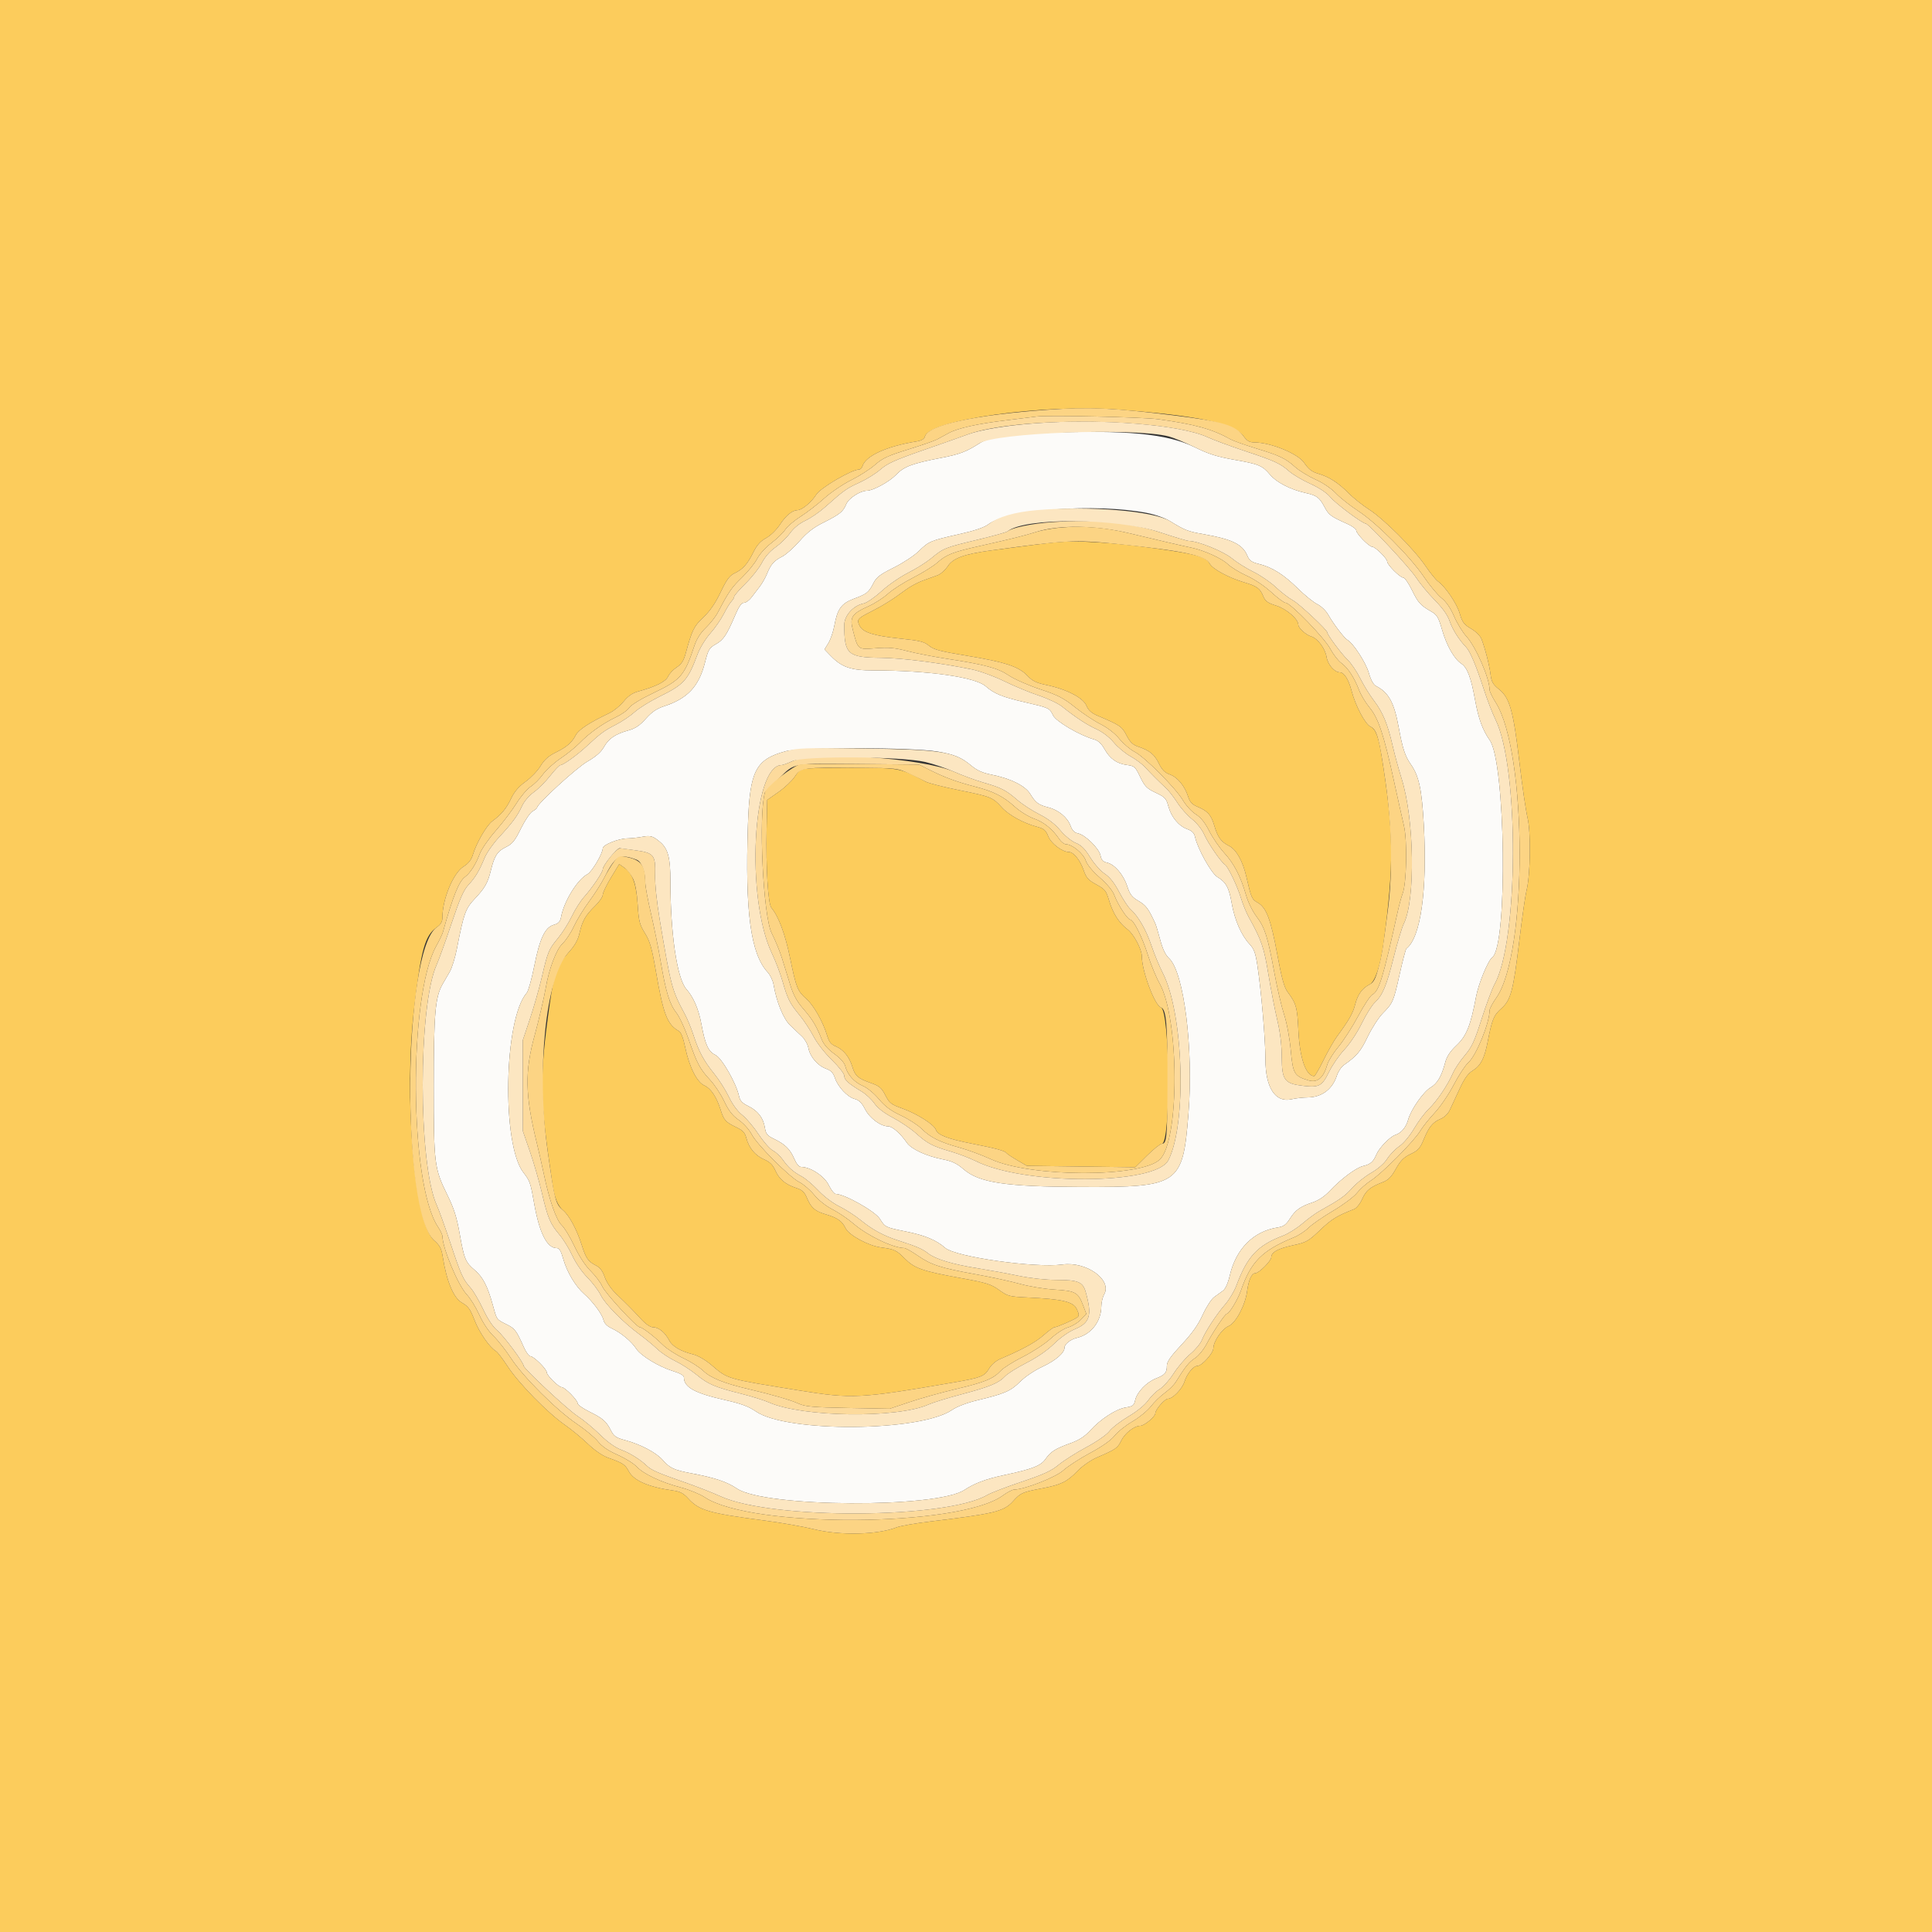 <svg id="svg" version="1.1" xmlns="http://www.w3.org/2000/svg" xmlns:xlink="http://www.w3.org/1999/xlink" width="32" height="32" viewBox="0, 0, 400,400"><rect x="0" y="0" width="400" height="400" fill="#333333" stroke="none"/><g id="svgg"><path id="path0" d="M216.000 89.646 C 208.563 89.942,204.684 90.568,202.800 91.778 C 200.033 93.556,198.666 94.069,194.664 94.838 C 188.907 95.943,187.139 96.608,185.570 98.258 C 184.173 99.726,180.777 101.589,179.484 101.596 C 178.105 101.604,175.720 103.144,175.221 104.350 C 174.559 105.946,173.908 106.476,170.524 108.170 C 168.408 109.228,167.087 110.253,165.529 112.045 C 164.363 113.385,162.766 114.809,161.978 115.211 C 160.251 116.092,159.590 116.837,158.800 118.795 C 158.470 119.612,157.796 120.802,157.303 121.440 C 156.810 122.078,156.031 123.095,155.574 123.700 C 155.116 124.305,154.420 124.800,154.026 124.800 C 153.527 124.800,152.985 125.560,152.244 127.300 C 150.470 131.466,149.795 132.483,148.218 133.366 C 146.838 134.139,146.640 134.472,145.949 137.192 C 144.688 142.157,142.351 144.642,137.442 146.238 C 135.964 146.719,134.936 147.424,133.719 148.794 C 132.464 150.206,131.552 150.820,130.119 151.217 C 127.404 151.969,126.023 152.905,125.037 154.663 C 124.446 155.716,123.375 156.654,121.590 157.683 C 119.333 158.984,111.200 166.437,111.200 167.205 C 111.200 167.348,110.791 167.684,110.290 167.952 C 109.781 168.224,108.712 169.797,107.864 171.519 C 106.593 174.102,106.088 174.726,104.743 175.379 C 102.986 176.233,102.364 177.191,101.637 180.160 C 100.989 182.810,100.392 183.867,98.285 186.093 C 96.376 188.110,96.012 189.125,94.598 196.400 C 94.234 198.270,93.567 200.430,93.114 201.200 C 92.662 201.970,91.984 203.140,91.609 203.800 C 90.106 206.445,89.800 209.996,89.800 224.800 C 89.800 240.956,89.919 241.912,92.619 247.400 C 93.996 250.200,94.566 252.001,95.183 255.504 C 96.088 260.640,96.387 261.361,98.266 262.939 C 99.934 264.338,100.931 266.240,101.978 270.016 C 102.904 273.358,102.736 273.118,104.918 274.216 C 106.615 275.069,106.903 275.452,108.441 278.900 C 108.907 279.945,109.532 280.800,109.831 280.800 C 110.517 280.800,113.200 283.456,113.200 284.135 C 113.200 284.765,115.667 287.200,116.306 287.200 C 116.943 287.200,119.600 289.900,119.600 290.548 C 119.600 290.835,120.635 291.580,121.900 292.204 C 124.795 293.633,125.499 294.235,126.445 296.090 C 127.104 297.381,127.512 297.662,129.503 298.198 C 132.634 299.041,135.854 300.742,137.194 302.261 C 138.699 303.966,139.512 304.346,143.115 305.029 C 148.051 305.964,150.462 306.771,152.600 308.204 C 158.407 312.095,193.858 312.298,199.675 308.472 C 201.783 307.086,204.118 306.210,207.800 305.422 C 213.790 304.142,215.487 303.483,216.473 302.059 C 217.536 300.522,218.456 299.947,221.775 298.746 C 223.437 298.144,224.622 297.368,225.721 296.160 C 227.891 293.776,231.077 291.714,233.075 291.401 C 234.525 291.173,234.785 290.977,235.013 289.939 C 235.386 288.242,237.319 286.199,239.304 285.405 C 241.243 284.629,241.585 284.227,241.594 282.717 C 241.598 281.924,242.414 280.763,244.636 278.387 C 246.812 276.060,248.051 274.310,249.008 272.210 C 249.752 270.577,250.807 268.953,251.390 268.540 C 251.966 268.133,252.796 267.530,253.233 267.200 C 253.716 266.836,254.258 265.612,254.613 264.087 C 255.899 258.551,259.489 254.939,264.503 254.137 C 265.741 253.939,266.256 253.578,267.014 252.378 C 268.180 250.531,269.183 249.803,271.720 248.960 C 273.012 248.531,274.241 247.707,275.338 246.534 C 277.609 244.108,280.753 241.764,282.198 241.420 C 283.741 241.054,284.327 240.548,284.964 239.032 C 285.560 237.614,287.784 235.323,288.911 234.965 C 290.110 234.584,291.111 233.385,291.547 231.809 C 292.124 229.718,294.691 226.037,296.189 225.154 C 297.583 224.331,298.463 222.828,299.206 220.000 C 299.544 218.713,300.222 217.687,301.584 216.400 C 303.616 214.481,304.492 212.297,305.593 206.406 C 306.112 203.626,308.070 198.868,308.977 198.182 C 312.186 195.752,311.722 157.865,308.426 153.236 C 306.982 151.208,306.086 148.759,305.414 145.000 C 304.578 140.325,303.789 138.216,302.578 137.422 C 301.084 136.443,299.533 133.726,298.571 130.400 C 297.816 127.791,297.521 127.296,296.309 126.600 C 294.075 125.318,293.604 124.791,292.303 122.123 C 291.626 120.736,290.837 119.600,290.550 119.600 C 289.878 119.600,287.200 116.934,287.200 116.265 C 287.200 115.635,284.733 113.200,284.094 113.200 C 283.445 113.200,280.800 110.494,280.800 109.831 C 280.800 109.532,279.945 108.907,278.900 108.441 C 275.547 106.945,275.117 106.629,274.251 105.012 C 273.146 102.951,272.646 102.583,270.218 102.038 C 267.171 101.354,264.279 99.865,262.972 98.306 C 261.359 96.384,260.659 96.091,255.504 95.183 C 251.993 94.565,250.206 93.999,247.400 92.615 C 241.643 89.777,233.087 88.968,216.000 89.646 M237.397 106.187 C 239.130 106.518,241.157 107.230,242.218 107.880 C 245.388 109.821,245.902 110.020,249.270 110.612 C 255.093 111.636,257.266 112.702,258.229 115.008 C 258.673 116.071,259.104 116.381,260.684 116.775 C 263.410 117.455,265.789 118.957,268.732 121.856 C 270.139 123.243,271.938 124.697,272.730 125.089 C 273.527 125.482,274.534 126.448,274.985 127.252 C 276.041 129.134,278.314 132.120,278.970 132.487 C 280.181 133.165,282.776 137.163,283.393 139.301 C 283.835 140.830,284.350 141.753,284.929 142.050 C 287.514 143.378,288.647 145.458,289.587 150.600 C 290.381 154.940,290.917 156.579,292.084 158.230 C 293.778 160.629,294.381 163.433,294.785 170.800 C 295.527 184.298,294.141 194.140,291.180 196.400 C 291.036 196.510,290.417 198.850,289.805 201.600 C 288.521 207.373,288.398 207.660,286.294 209.800 C 285.429 210.680,284.017 212.871,283.156 214.668 C 281.707 217.694,280.917 218.634,278.258 220.494 C 277.713 220.875,277.049 221.865,276.784 222.694 C 275.877 225.526,273.638 227.193,270.720 227.210 C 269.774 227.215,268.292 227.383,267.426 227.584 C 264.068 228.363,262.002 225.237,261.995 219.365 C 261.990 215.192,261.133 205.181,260.322 199.839 C 259.933 197.271,259.624 196.445,258.677 195.439 C 257.017 193.676,255.610 190.444,255.017 187.030 C 254.450 183.763,253.851 182.667,252.025 181.557 C 250.778 180.798,247.956 175.729,247.418 173.281 C 247.237 172.460,246.795 172.014,245.804 171.656 C 244.028 171.014,242.491 169.152,241.894 166.921 C 241.465 165.315,241.204 165.036,239.282 164.127 C 237.425 163.248,237.005 162.822,236.064 160.858 C 235.044 158.731,234.883 158.587,233.283 158.372 C 231.187 158.091,229.788 157.081,228.634 155.019 C 228.052 153.979,227.347 153.325,226.575 153.108 C 223.561 152.263,218.649 149.394,218.026 148.114 C 217.277 146.574,217.260 146.566,212.200 145.393 C 207.462 144.295,205.860 143.642,204.061 142.075 C 201.881 140.177,192.115 138.800,180.830 138.800 C 176.162 138.800,174.285 138.158,171.968 135.767 L 170.699 134.458 171.515 133.129 C 171.964 132.398,172.522 130.755,172.756 129.478 C 173.384 126.046,174.198 124.933,176.784 123.965 C 179.478 122.958,179.851 122.660,180.832 120.737 C 181.470 119.487,182.210 118.922,185.054 117.511 C 186.951 116.570,189.283 115.033,190.237 114.096 C 192.300 112.068,192.628 111.931,198.664 110.577 C 201.825 109.868,203.768 109.208,204.633 108.548 C 208.659 105.477,226.841 104.167,237.397 106.187 M194.141 155.606 C 197.597 156.198,199.056 156.809,201.105 158.521 C 202.274 159.497,203.436 160.021,205.205 160.369 C 209.167 161.149,212.258 162.672,213.283 164.352 C 214.410 166.199,215.015 166.649,217.066 167.171 C 219.167 167.705,221.021 169.247,221.648 170.983 C 221.988 171.921,222.446 172.389,223.168 172.534 C 224.683 172.837,227.549 175.645,227.843 177.114 C 228.030 178.050,228.361 178.416,229.185 178.597 C 230.765 178.944,232.600 181.081,233.376 183.476 C 233.931 185.189,234.345 185.726,235.745 186.547 C 237.281 187.447,237.782 188.123,239.193 191.200 C 239.344 191.530,239.803 193.060,240.212 194.600 C 240.717 196.499,241.305 197.722,242.040 198.400 C 245.133 201.254,247.121 217.160,246.058 230.552 C 244.887 245.303,244.157 245.805,224.000 245.744 C 208.133 245.696,202.731 244.883,199.456 242.049 C 198.105 240.879,197.106 240.407,195.185 240.029 C 191.767 239.357,188.660 237.917,187.753 236.585 C 186.484 234.722,184.757 233.200,183.912 233.200 C 182.339 233.200,180.071 231.529,179.110 229.661 C 178.421 228.322,177.856 227.762,176.958 227.529 C 175.460 227.141,173.464 225.013,172.849 223.149 C 172.507 222.113,172.038 221.630,171.015 221.260 C 169.283 220.633,167.709 218.790,167.372 216.990 C 167.229 216.228,166.637 215.157,166.056 214.610 C 165.475 214.064,164.369 213.017,163.598 212.283 C 162.197 210.952,160.787 207.498,160.162 203.866 C 160.017 203.022,159.466 201.865,158.939 201.296 C 155.412 197.491,154.243 188.767,154.850 170.800 C 155.231 159.543,156.422 157.222,162.689 155.527 C 165.862 154.669,189.013 154.727,194.141 155.606 M136.708 174.364 C 138.306 175.732,138.800 177.620,138.800 182.365 C 138.800 193.245,140.169 202.575,142.086 204.759 C 143.603 206.486,144.641 208.912,145.228 212.093 C 145.998 216.273,146.662 217.729,148.106 218.410 C 149.448 219.043,152.453 224.295,153.021 227.000 C 153.209 227.896,153.690 228.403,154.916 229.000 C 156.908 229.970,158.037 231.437,158.359 233.474 C 158.564 234.774,158.846 235.119,160.260 235.800 C 162.552 236.905,163.580 237.914,164.438 239.900 C 164.907 240.987,165.429 241.601,165.886 241.604 C 167.817 241.614,170.681 243.502,171.578 245.355 C 172.069 246.370,172.728 247.200,173.042 247.200 C 174.822 247.200,181.173 250.773,182.153 252.326 C 183.273 254.100,183.274 254.101,187.709 255.003 C 191.560 255.787,193.866 256.756,195.687 258.355 C 197.826 260.233,214.347 262.577,219.982 261.802 C 224.931 261.122,230.318 264.995,228.600 268.000 C 228.286 268.550,228.022 269.681,228.014 270.513 C 227.985 273.609,225.905 276.292,223.000 276.979 C 221.654 277.297,220.400 278.276,220.400 279.008 C 220.400 280.097,218.574 281.681,215.869 282.939 C 214.205 283.713,212.244 285.031,211.200 286.075 C 209.270 288.005,207.961 288.571,202.297 289.927 C 200.177 290.435,198.123 291.224,197.097 291.925 C 190.468 296.450,162.921 296.648,156.480 292.217 C 154.965 291.175,153.420 290.605,150.055 289.847 C 143.849 288.450,141.600 287.211,141.600 285.193 C 141.600 284.777,140.828 284.327,139.320 283.862 C 136.393 282.961,132.675 280.702,131.734 279.253 C 130.760 277.752,128.552 275.910,126.703 275.057 C 125.688 274.588,125.122 274.018,124.944 273.283 C 124.640 272.032,122.765 269.512,120.935 267.895 C 119.146 266.316,117.395 263.388,116.631 260.700 C 116.135 258.954,115.798 258.400,115.230 258.400 C 113.236 258.400,111.665 255.257,110.584 249.107 C 109.841 244.881,109.692 244.453,108.392 242.799 C 103.831 237.000,104.302 210.958,109.065 205.546 C 109.382 205.186,110.080 202.690,110.616 199.999 C 111.762 194.251,112.834 191.992,114.664 191.467 C 115.649 191.185,115.981 190.828,116.164 189.852 C 116.783 186.566,119.551 182.070,121.620 180.993 C 122.549 180.509,124.800 176.696,124.800 175.606 C 124.800 174.919,128.013 173.621,129.800 173.586 C 130.680 173.568,132.120 173.415,133.000 173.246 C 134.677 172.924,135.216 173.086,136.708 174.364 " stroke="none" fill="#fcfbf9" fill-rule="evenodd"></path><path id="path1" d="M0.000 200.000 L 0.000 400.000 200.000 400.000 L 400.000 400.000 400.000 200.000 L 400.000 0.000 200.000 0.000 L 0.000 0.000 0.000 200.000 M231.541 84.802 C 248.447 86.117,255.491 87.633,257.536 90.399 C 258.207 91.306,258.743 91.600,259.728 91.600 C 263.046 91.600,268.700 93.911,269.998 95.797 C 270.925 97.145,271.629 97.693,272.910 98.065 C 275.173 98.722,277.049 99.924,279.208 102.100 C 280.194 103.093,282.088 104.604,283.417 105.459 C 286.508 107.446,292.728 113.658,295.093 117.121 C 296.100 118.594,297.265 120.041,297.681 120.336 C 299.236 121.437,301.618 124.940,302.220 127.009 C 302.751 128.837,303.093 129.296,304.566 130.159 C 305.541 130.730,306.478 131.654,306.722 132.285 C 307.471 134.221,308.369 137.731,308.605 139.646 C 308.795 141.183,309.096 141.704,310.403 142.754 C 312.584 144.507,313.331 147.207,314.587 157.877 C 315.151 162.675,315.904 167.820,316.259 169.310 C 316.986 172.366,316.861 181.172,316.044 184.400 C 315.793 185.390,315.146 189.890,314.605 194.400 C 313.310 205.192,312.835 207.006,310.833 208.800 C 309.234 210.233,308.924 210.995,307.987 215.800 C 307.337 219.128,306.545 220.645,304.935 221.640 C 303.913 222.272,303.190 223.285,302.147 225.546 C 301.372 227.226,300.470 229.168,300.141 229.863 C 299.795 230.596,299.010 231.346,298.272 231.650 C 296.641 232.321,295.846 233.290,294.759 235.932 C 294.015 237.740,293.603 238.196,292.055 238.932 C 290.631 239.609,289.958 240.284,289.004 241.992 C 288.042 243.715,287.439 244.316,286.190 244.797 C 283.666 245.768,282.811 246.483,282.003 248.298 C 281.575 249.258,280.845 250.152,280.323 250.354 C 276.806 251.719,275.659 252.425,273.327 254.655 C 270.874 257.002,270.500 257.211,267.651 257.834 C 264.551 258.511,263.200 259.260,263.200 260.302 C 263.200 261.050,260.654 263.600,259.908 263.600 C 259.138 263.600,258.511 264.982,258.190 267.385 C 257.805 270.271,255.847 273.935,254.355 274.562 C 253.001 275.132,251.231 277.709,251.212 279.140 C 251.199 280.170,248.826 282.800,247.910 282.800 C 247.067 282.800,245.765 284.393,245.223 286.087 C 244.741 287.590,242.786 289.600,241.805 289.600 C 241.157 289.600,239.200 291.850,239.200 292.595 C 239.200 293.301,236.920 295.200,236.069 295.201 C 234.840 295.204,232.909 296.710,232.150 298.258 C 231.382 299.825,231.062 300.047,227.126 301.749 C 225.834 302.308,224.106 303.502,223.126 304.515 C 220.921 306.793,219.691 307.400,215.778 308.143 C 211.612 308.934,211.320 309.065,209.700 310.858 C 207.829 312.929,205.869 313.404,192.600 315.005 C 189.520 315.376,186.370 315.929,185.600 316.234 C 181.727 317.765,173.897 317.942,168.559 316.618 C 166.382 316.078,161.720 315.259,158.200 314.797 C 146.776 313.298,144.733 312.708,142.515 310.267 C 141.507 309.159,140.815 308.796,139.315 308.588 C 134.350 307.901,131.223 306.551,130.201 304.654 C 129.410 303.185,128.992 302.908,125.902 301.810 C 124.728 301.393,123.127 300.292,121.702 298.924 C 120.436 297.707,118.284 295.936,116.921 294.987 C 113.421 292.553,107.390 286.394,105.157 282.973 C 104.117 281.380,103.002 279.925,102.678 279.738 C 101.377 278.989,99.217 275.862,98.237 273.307 C 97.368 271.042,96.940 270.453,95.616 269.698 C 93.905 268.722,92.459 265.253,91.673 260.241 C 91.397 258.485,91.070 257.862,89.872 256.810 C 85.757 253.197,83.550 227.083,85.780 208.400 C 87.195 196.547,87.992 193.715,90.391 192.006 C 91.294 191.364,91.600 190.830,91.600 189.898 C 91.600 186.173,93.843 180.761,95.935 179.441 C 97.001 178.768,97.585 178.028,97.912 176.936 C 98.633 174.529,100.736 170.903,101.925 170.018 C 103.866 168.572,104.814 167.429,105.805 165.344 C 106.489 163.905,107.389 162.852,108.808 161.833 C 109.922 161.032,111.319 159.573,111.913 158.590 C 112.683 157.316,113.568 156.519,114.996 155.816 C 117.378 154.644,118.386 153.776,119.214 152.185 C 119.793 151.072,122.075 149.582,126.200 147.621 C 127.080 147.203,128.390 146.132,129.112 145.243 C 130.025 144.117,130.938 143.484,132.112 143.163 C 135.782 142.157,137.835 141.131,138.318 140.059 C 138.581 139.477,139.382 138.622,140.098 138.160 C 141.067 137.535,141.538 136.819,141.938 135.360 C 143.306 130.374,143.635 129.699,145.618 127.822 C 146.983 126.530,148.103 124.899,149.190 122.622 C 150.454 119.972,151.042 119.176,152.108 118.671 C 153.821 117.858,154.739 116.825,155.991 114.303 C 156.714 112.845,157.453 112.026,158.600 111.407 C 159.522 110.909,160.747 109.716,161.490 108.591 C 162.743 106.696,164.033 105.643,165.138 105.614 C 166.069 105.590,168.006 103.975,169.006 102.390 C 169.900 100.974,176.368 97.200,177.900 97.200 C 178.146 97.200,178.450 96.872,178.578 96.470 C 179.245 94.369,183.599 92.391,189.744 91.397 C 190.803 91.226,191.352 90.905,191.490 90.378 C 192.396 86.912,216.149 83.606,231.541 84.802 M218.600 112.275 C 217.074 112.409,210.129 113.285,205.000 113.989 C 199.623 114.728,197.330 115.565,196.262 117.179 C 195.718 118.000,194.761 118.862,194.136 119.093 C 193.511 119.324,192.134 119.822,191.075 120.200 C 190.016 120.577,188.396 121.451,187.475 122.143 C 184.913 124.066,182.787 125.393,180.073 126.763 C 177.499 128.063,177.316 128.322,178.032 129.660 C 178.719 130.943,181.030 131.654,186.287 132.201 C 190.456 132.635,191.349 132.854,192.336 133.685 C 193.296 134.492,194.650 134.850,200.247 135.775 C 208.126 137.078,210.901 137.996,212.708 139.897 C 213.750 140.994,214.556 141.387,216.673 141.829 C 220.823 142.698,224.249 144.464,224.926 146.085 C 225.334 147.062,225.965 147.631,227.244 148.174 C 231.946 150.171,232.260 150.385,233.236 152.255 C 233.979 153.678,234.543 154.216,235.696 154.602 C 238.026 155.382,239.039 156.215,239.950 158.097 C 240.572 159.381,241.159 159.969,242.195 160.344 C 243.797 160.923,245.280 162.709,245.984 164.909 C 246.354 166.061,246.811 166.561,247.919 167.024 C 250.027 167.905,250.737 168.693,251.383 170.868 C 252.124 173.361,252.804 174.304,254.459 175.130 C 255.949 175.874,257.290 178.254,258.032 181.469 C 259.065 185.944,259.175 186.195,260.411 186.892 C 262.186 187.894,263.121 190.388,264.471 197.722 C 265.355 202.523,265.879 204.426,266.574 205.358 C 268.374 207.773,268.589 208.542,268.819 213.400 C 269.090 219.101,270.366 222.758,272.096 222.794 C 272.259 222.797,273.121 221.315,274.012 219.500 C 274.902 217.685,276.160 215.480,276.806 214.600 C 279.348 211.137,280.089 209.829,280.578 207.947 C 281.125 205.837,282.012 204.621,283.605 203.797 C 284.705 203.229,285.784 200.006,286.417 195.400 C 288.647 179.175,288.576 172.169,286.025 156.400 C 285.385 152.447,284.809 150.932,283.763 150.456 C 282.645 149.946,280.631 146.127,279.801 142.941 C 279.203 140.645,278.273 139.200,277.392 139.200 C 276.298 139.200,274.900 137.589,274.653 136.044 C 274.370 134.269,272.817 132.180,271.482 131.775 C 270.363 131.436,268.800 130.020,268.800 129.344 C 268.800 128.175,266.348 126.058,264.218 125.388 C 262.462 124.836,261.964 124.475,261.548 123.455 C 260.883 121.821,260.254 121.361,257.621 120.579 C 254.400 119.622,251.048 117.811,250.458 116.708 C 249.695 115.283,247.740 114.727,239.400 113.566 C 230.256 112.293,223.305 111.861,218.600 112.275 M167.892 159.073 C 165.730 159.230,165.520 159.338,164.565 160.782 C 164.004 161.629,162.486 163.065,161.192 163.973 L 158.840 165.623 158.720 171.712 C 158.562 179.714,159.014 187.116,159.711 187.953 C 161.222 189.770,162.567 193.399,163.602 198.450 C 164.849 204.540,165.116 205.200,167.004 206.857 C 168.454 208.130,170.410 211.597,171.235 214.354 C 171.643 215.719,172.043 216.226,173.042 216.643 C 174.622 217.304,175.853 218.817,176.462 220.848 C 177.032 222.752,177.640 223.288,180.284 224.215 C 182.064 224.840,182.503 225.210,183.300 226.759 C 184.137 228.385,184.499 228.667,186.816 229.496 C 189.878 230.592,193.437 232.857,193.776 233.926 C 194.111 234.978,196.271 235.807,201.213 236.778 C 206.178 237.754,208.060 238.263,208.372 238.716 C 208.497 238.898,209.500 239.570,210.600 240.209 L 212.600 241.371 223.821 241.517 L 235.041 241.664 237.503 239.232 C 238.858 237.894,240.231 236.800,240.556 236.800 C 242.431 236.800,242.235 209.182,240.356 208.586 C 239.077 208.180,236.400 201.001,236.400 197.977 C 236.400 196.540,234.706 193.361,233.435 192.411 C 231.685 191.103,230.405 189.093,229.610 186.400 C 229.024 184.415,228.767 184.095,226.980 183.122 C 225.310 182.212,224.897 181.745,224.341 180.140 C 223.627 178.073,222.272 176.400,221.312 176.400 C 219.935 176.400,217.628 174.652,217.029 173.155 C 216.519 171.880,216.147 171.563,214.711 171.179 C 211.893 170.424,208.841 168.743,207.405 167.153 C 205.531 165.078,205.159 164.928,198.579 163.596 C 195.372 162.946,192.265 162.158,191.674 161.844 C 186.379 159.032,186.385 159.034,178.000 158.968 C 173.710 158.934,169.162 158.982,167.892 159.073 M126.500 181.696 C 125.565 183.233,124.800 184.830,124.800 185.246 C 124.800 185.661,124.110 186.676,123.267 187.500 C 121.220 189.502,120.583 190.597,120.001 193.115 C 119.637 194.695,119.032 195.759,117.616 197.315 C 115.374 199.781,114.695 201.663,113.817 207.857 C 111.657 223.091,111.722 227.538,114.363 245.000 C 114.836 248.124,115.432 249.616,116.601 250.600 C 117.852 251.653,119.436 254.599,120.418 257.701 C 121.322 260.554,121.740 261.157,123.407 262.013 C 124.237 262.439,124.782 263.165,125.200 264.399 C 125.548 265.427,126.504 266.851,127.476 267.786 C 130.095 270.309,130.765 270.985,132.590 272.958 C 133.720 274.179,134.624 274.800,135.272 274.800 C 136.387 274.800,137.727 275.912,138.565 277.532 C 139.202 278.765,140.931 279.772,143.506 280.411 C 144.517 280.662,146.065 281.563,147.306 282.622 C 150.748 285.561,150.285 285.427,165.400 287.868 C 176.465 289.655,178.003 289.575,197.600 286.193 C 203.043 285.254,203.837 284.943,204.753 283.391 C 205.241 282.563,206.186 281.740,207.087 281.358 C 211.658 279.418,214.399 277.918,216.061 276.447 C 217.085 275.541,218.097 274.800,218.311 274.800 C 218.817 274.800,222.461 273.209,223.079 272.718 C 223.446 272.426,223.410 272.029,222.927 271.017 C 222.198 269.487,219.953 268.963,212.678 268.626 C 208.986 268.454,208.645 268.364,206.851 267.075 C 205.171 265.868,204.243 265.579,198.973 264.622 C 190.901 263.156,189.355 262.615,187.285 260.533 C 185.592 258.829,185.166 258.632,182.383 258.264 C 179.802 257.923,175.750 255.723,175.064 254.290 C 174.342 252.784,173.397 252.134,170.810 251.366 C 168.692 250.737,167.900 250.016,167.024 247.919 C 166.562 246.813,166.058 246.351,164.909 245.978 C 162.642 245.243,161.328 244.158,160.539 242.371 C 160.009 241.169,159.412 240.577,158.178 240.031 C 156.329 239.214,155.043 237.655,154.510 235.585 C 154.226 234.483,153.787 234.025,152.363 233.345 C 150.238 232.330,149.864 231.910,149.203 229.800 C 148.367 227.128,147.178 225.336,145.856 224.753 C 144.285 224.061,142.706 220.918,141.849 216.777 C 141.455 214.872,141.001 213.720,140.544 213.465 C 138.147 212.123,137.334 210.008,135.798 201.111 C 134.959 196.256,134.560 194.868,133.527 193.205 C 132.421 191.426,132.244 190.729,132.025 187.294 C 131.750 182.995,130.976 180.861,129.251 179.643 L 128.200 178.901 126.500 181.696 " stroke="none" fill="#fccc5c" fill-rule="evenodd"></path><path id="path2" d="M214.600 86.242 C 213.940 86.337,211.150 86.683,208.400 87.011 C 202.424 87.722,198.306 88.637,196.400 89.676 C 195.630 90.096,194.550 90.682,194.000 90.979 C 193.450 91.275,190.754 92.212,188.008 93.059 C 183.860 94.340,182.704 94.877,181.166 96.237 C 180.148 97.137,177.928 98.559,176.231 99.398 C 174.534 100.236,172.031 101.930,170.667 103.161 C 169.304 104.392,167.105 106.087,165.780 106.926 C 164.455 107.766,163.018 108.988,162.586 109.643 C 162.153 110.298,160.856 111.551,159.702 112.428 C 158.521 113.326,157.231 114.756,156.748 115.702 C 156.277 116.626,154.857 118.376,153.594 119.591 C 151.474 121.630,150.837 122.555,148.600 126.840 C 148.160 127.683,147.053 129.088,146.140 129.963 C 145.052 131.005,144.239 132.278,143.781 133.656 C 141.692 139.945,140.976 140.766,135.162 143.534 C 132.671 144.720,130.664 145.948,130.293 146.514 C 129.946 147.044,128.669 147.947,127.455 148.522 C 124.799 149.780,121.902 151.845,120.000 153.839 C 119.230 154.646,117.478 156.061,116.106 156.985 C 114.734 157.908,113.069 159.413,112.406 160.328 C 111.743 161.243,110.600 162.386,109.866 162.867 C 109.132 163.348,107.798 164.925,106.901 166.371 C 106.004 167.817,104.083 170.349,102.631 171.997 C 101.180 173.645,99.692 175.805,99.324 176.797 C 98.554 178.877,97.348 180.770,96.311 181.526 C 95.006 182.478,93.808 185.456,91.696 193.000 C 91.573 193.440,90.959 194.717,90.333 195.838 C 84.523 206.231,84.749 245.123,90.670 253.993 C 91.182 254.759,91.603 255.659,91.606 255.993 C 91.628 258.427,94.854 266.137,96.628 268.000 C 97.362 268.770,98.530 270.660,99.224 272.200 C 99.985 273.890,101.150 275.634,102.163 276.600 C 103.087 277.480,104.718 279.550,105.789 281.200 C 108.264 285.013,115.245 291.977,119.410 294.788 C 121.175 295.979,123.155 297.627,123.810 298.449 C 124.617 299.463,125.921 300.351,127.860 301.209 C 129.434 301.904,131.234 303.021,131.860 303.691 C 133.269 305.196,136.913 306.904,140.995 307.974 C 142.697 308.419,144.916 309.332,145.927 310.001 C 155.636 316.432,198.563 316.192,207.586 309.656 C 208.540 308.965,209.615 308.400,209.976 308.400 C 212.070 308.400,218.569 305.861,220.137 304.431 C 221.052 303.597,223.550 301.975,225.689 300.828 C 228.175 299.495,230.002 298.208,230.752 297.261 C 231.397 296.446,233.075 295.107,234.481 294.285 C 235.886 293.463,237.590 292.069,238.267 291.188 C 238.945 290.307,240.235 289.053,241.135 288.401 C 242.035 287.749,243.076 286.717,243.450 286.108 C 245.329 283.039,246.221 281.929,247.387 281.208 C 248.091 280.773,249.164 279.475,249.783 278.310 C 251.193 275.655,253.643 272.000,254.013 272.000 C 254.494 272.000,256.294 269.019,256.931 267.167 C 258.982 261.211,261.304 258.887,267.924 256.166 C 268.872 255.776,270.222 254.889,270.924 254.194 C 271.626 253.499,273.910 251.920,276.000 250.686 C 278.113 249.437,280.310 247.793,280.949 246.981 C 281.581 246.178,282.881 245.024,283.839 244.416 C 286.071 243.001,292.752 236.287,294.005 234.200 C 294.534 233.320,295.895 231.610,297.031 230.400 C 298.168 229.190,299.944 226.580,300.978 224.600 C 302.013 222.620,303.370 220.550,303.993 220.000 C 305.648 218.539,308.400 211.796,308.400 209.200 C 308.400 208.837,309.018 207.672,309.772 206.611 C 316.299 197.431,316.219 155.766,309.655 145.422 C 308.965 144.334,308.400 143.152,308.400 142.797 C 308.400 140.437,305.585 133.947,303.629 131.800 C 302.828 130.920,301.669 129.030,301.053 127.600 C 300.312 125.878,299.431 124.598,298.444 123.810 C 297.625 123.155,295.979 121.175,294.788 119.410 C 291.977 115.245,285.013 108.264,281.200 105.789 C 279.550 104.718,277.479 103.080,276.597 102.148 C 275.639 101.135,273.925 99.974,272.336 99.261 C 270.874 98.605,268.986 97.448,268.139 96.689 C 266.124 94.882,265.027 94.361,260.000 92.818 C 257.690 92.110,255.350 91.278,254.800 90.970 C 250.980 88.833,247.437 87.847,239.800 86.796 C 236.579 86.352,216.835 85.918,214.600 86.242 M233.707 87.619 C 241.186 88.117,247.151 89.182,250.075 90.541 C 251.244 91.084,254.690 92.358,257.734 93.372 C 264.015 95.463,265.045 95.937,266.950 97.610 C 267.699 98.267,269.654 99.417,271.296 100.165 C 273.199 101.033,274.707 102.043,275.460 102.956 C 276.542 104.269,282.077 108.400,282.754 108.400 C 283.347 108.400,291.850 117.514,293.200 119.596 C 293.970 120.784,295.704 122.877,297.052 124.249 C 298.704 125.928,299.715 127.357,300.147 128.626 C 300.736 130.354,302.103 132.511,303.548 133.991 C 304.359 134.822,305.668 137.931,307.173 142.600 C 307.882 144.800,308.992 147.680,309.639 149.000 C 314.543 158.995,314.402 194.892,309.424 203.800 C 308.932 204.680,307.736 207.891,306.765 210.936 C 305.272 215.618,304.729 216.790,303.243 218.535 C 302.277 219.670,301.176 221.323,300.797 222.208 C 299.762 224.621,297.466 228.023,295.806 229.600 C 294.996 230.370,293.639 232.183,292.790 233.629 C 291.893 235.158,290.602 236.706,289.706 237.327 C 288.858 237.914,287.725 239.090,287.188 239.940 C 286.589 240.888,285.303 242.008,283.858 242.842 C 282.563 243.589,280.791 245.007,279.920 245.993 C 278.474 247.630,277.420 248.371,273.158 250.752 C 272.364 251.195,270.779 252.357,269.635 253.333 C 268.491 254.310,266.710 255.428,265.678 255.820 C 260.365 257.832,258.254 260.085,255.977 266.171 C 255.535 267.352,254.492 269.101,253.659 270.059 C 251.841 272.150,249.512 275.721,248.827 277.467 C 248.554 278.163,247.478 279.452,246.436 280.330 C 245.395 281.209,243.840 283.030,242.982 284.377 C 242.124 285.724,240.836 287.172,240.121 287.594 C 239.405 288.016,238.321 289.070,237.710 289.935 C 237.036 290.891,235.440 292.194,233.646 293.255 C 232.021 294.215,230.246 295.584,229.701 296.297 C 229.117 297.061,227.124 298.448,224.855 299.670 C 222.735 300.811,220.162 302.446,219.138 303.303 C 217.682 304.521,216.027 305.279,211.538 306.782 C 208.382 307.839,205.170 309.073,204.400 309.523 C 195.915 314.485,159.849 314.670,149.200 309.806 C 147.550 309.052,144.040 307.687,141.400 306.772 C 136.335 305.017,134.816 304.350,133.938 303.495 C 132.620 302.212,130.446 300.850,128.643 300.177 C 127.375 299.705,125.816 298.593,124.220 297.024 C 122.865 295.691,120.784 293.970,119.596 293.200 C 117.514 291.850,108.400 283.347,108.400 282.754 C 108.400 282.080,104.272 276.544,102.967 275.468 C 102.062 274.722,100.990 273.118,100.015 271.049 C 99.173 269.262,97.998 267.260,97.404 266.600 C 95.855 264.878,95.428 263.927,93.238 257.320 C 92.158 254.064,90.881 250.525,90.399 249.455 C 86.554 240.920,86.553 208.295,90.398 199.745 C 90.879 198.675,92.265 194.830,93.480 191.200 C 95.191 186.085,95.980 184.285,96.989 183.200 C 98.416 181.665,99.201 180.351,100.353 177.570 C 100.770 176.564,102.071 174.700,103.244 173.428 C 106.104 170.327,107.144 168.920,108.056 166.917 C 108.507 165.926,109.520 164.733,110.516 164.017 C 111.448 163.348,112.983 161.811,113.928 160.601 C 114.874 159.390,115.829 158.400,116.051 158.400 C 116.617 158.400,119.487 156.334,121.438 154.521 C 124.306 151.857,125.131 151.246,127.491 150.046 C 128.761 149.401,130.520 148.218,131.400 147.418 C 132.280 146.618,134.620 145.166,136.600 144.191 C 141.632 141.712,142.418 140.833,144.414 135.467 C 144.898 134.167,146.061 132.258,147.041 131.154 C 148.009 130.064,149.269 128.247,149.843 127.115 C 150.417 125.983,151.137 124.806,151.443 124.500 C 151.749 124.194,152.000 123.760,152.000 123.537 C 152.000 123.314,153.073 122.075,154.384 120.784 C 155.695 119.493,157.207 117.574,157.743 116.518 C 158.351 115.324,159.407 114.117,160.542 113.320 C 161.545 112.617,162.911 111.288,163.577 110.368 C 164.339 109.317,165.516 108.358,166.744 107.789 C 167.820 107.291,169.681 106.010,170.880 104.942 C 174.753 101.492,175.293 101.108,177.956 99.900 C 179.398 99.246,181.353 98.029,182.301 97.195 C 183.694 95.968,185.379 95.207,191.112 93.214 C 195.010 91.859,199.189 90.384,200.397 89.937 C 206.342 87.739,220.600 86.746,233.707 87.619 M217.800 108.107 C 213.643 108.397,209.513 109.254,208.578 110.022 C 208.346 110.212,205.504 111.003,202.263 111.778 C 195.662 113.357,195.328 113.492,192.785 115.600 C 191.787 116.427,189.627 117.780,187.987 118.607 C 186.346 119.433,183.876 121.142,182.498 122.405 C 181.119 123.668,179.468 124.806,178.829 124.934 C 176.676 125.365,174.800 127.438,174.800 129.386 C 174.800 135.474,175.518 136.119,182.382 136.191 C 186.772 136.237,194.788 137.261,201.239 138.600 C 202.871 138.938,205.862 140.029,207.900 141.029 C 209.935 142.026,213.134 143.355,215.009 143.981 C 216.884 144.607,219.063 145.632,219.851 146.259 C 222.766 148.581,225.053 150.083,227.039 150.980 C 228.273 151.538,229.679 152.620,230.597 153.719 C 231.432 154.718,232.989 156.011,234.057 156.592 C 235.124 157.173,236.493 158.194,237.099 158.861 C 238.183 160.055,239.690 161.563,241.544 163.311 C 242.063 163.800,243.074 165.111,243.790 166.224 C 244.507 167.337,245.863 168.858,246.804 169.603 C 247.803 170.394,248.850 171.716,249.320 172.779 C 250.127 174.606,252.818 178.517,253.600 179.000 C 254.237 179.394,256.216 183.529,256.951 186.000 C 257.310 187.210,258.054 189.010,258.603 190.000 C 261.188 194.658,261.688 196.122,262.609 201.716 C 263.123 204.842,263.950 209.110,264.447 211.200 C 265.048 213.732,265.358 216.319,265.375 218.951 C 265.405 223.668,265.946 224.369,269.901 224.821 C 273.119 225.188,273.745 224.843,275.161 221.922 C 275.833 220.535,277.267 218.458,278.346 217.307 C 279.453 216.126,281.015 213.769,281.927 211.902 C 282.817 210.081,284.025 208.143,284.611 207.596 C 286.256 206.061,287.046 204.172,288.562 198.151 C 289.331 195.098,290.264 191.993,290.634 191.252 C 293.079 186.352,292.830 169.617,290.186 161.200 C 289.598 159.330,288.776 156.317,288.359 154.504 C 287.292 149.870,286.302 147.468,284.473 145.074 C 283.601 143.933,282.304 141.830,281.590 140.400 C 280.876 138.970,279.675 137.217,278.921 136.504 C 277.725 135.372,274.800 131.428,274.800 130.946 C 274.800 130.436,268.945 124.964,267.682 124.293 C 266.867 123.860,265.281 122.642,264.158 121.585 C 263.035 120.529,260.938 119.090,259.497 118.388 C 258.056 117.685,256.033 116.413,255.002 115.561 C 253.281 114.139,247.966 112.000,246.154 112.000 C 245.822 112.000,243.139 111.198,240.192 110.219 C 234.082 108.188,226.667 107.488,217.800 108.107 M233.800 110.403 C 239.661 111.813,244.955 113.042,246.712 113.401 C 249.220 113.913,252.976 115.614,254.184 116.784 C 254.853 117.431,256.622 118.515,258.115 119.191 C 259.690 119.905,261.831 121.342,263.212 122.611 C 264.522 123.815,265.851 124.800,266.166 124.800 C 267.159 124.800,274.213 132.061,275.423 134.329 C 276.048 135.501,277.073 136.825,277.702 137.272 C 279.050 138.232,280.397 140.281,281.370 142.850 C 281.755 143.867,282.750 145.522,283.581 146.528 C 285.382 148.708,286.514 152.117,288.584 161.600 C 289.377 165.230,290.315 169.442,290.670 170.960 C 291.397 174.068,291.231 182.835,290.405 184.994 C 290.154 185.651,289.709 187.271,289.417 188.594 C 286.319 202.609,285.533 205.180,284.112 205.940 C 283.692 206.165,282.376 208.166,281.187 210.388 C 279.998 212.609,278.166 215.455,277.116 216.713 C 276.066 217.971,275.028 219.630,274.808 220.400 C 274.018 223.175,272.753 224.233,270.893 223.675 C 267.961 222.797,267.682 222.320,267.230 217.400 C 266.997 214.857,266.412 211.734,265.845 210.000 C 265.306 208.350,264.404 204.480,263.842 201.400 C 262.486 193.980,261.856 191.997,260.143 189.752 C 259.333 188.691,258.390 186.762,257.980 185.329 C 256.878 181.476,255.502 178.810,253.476 176.600 C 252.467 175.500,251.069 173.462,250.369 172.072 C 249.483 170.313,248.631 169.251,247.570 168.581 C 246.731 168.051,245.541 166.759,244.926 165.709 C 243.460 163.208,236.995 156.720,234.907 155.655 C 234.006 155.195,232.590 153.990,231.760 152.978 C 230.821 151.832,229.336 150.676,227.826 149.916 C 226.492 149.244,224.131 147.676,222.579 146.430 C 220.225 144.540,219.029 143.923,215.349 142.703 C 212.924 141.898,210.013 140.617,208.881 139.855 C 206.595 138.316,203.958 137.605,196.044 136.392 C 193.270 135.967,189.560 135.243,187.800 134.785 C 185.227 134.114,183.960 134.001,181.332 134.209 C 177.574 134.505,177.649 134.563,176.605 130.556 C 175.875 127.752,176.302 127.097,179.932 125.454 C 181.179 124.889,182.946 123.746,183.859 122.914 C 184.771 122.081,187.106 120.590,189.049 119.600 C 190.991 118.610,193.235 117.216,194.036 116.502 C 195.945 114.800,197.249 114.292,203.000 113.006 C 209.397 111.575,212.211 110.874,214.536 110.131 C 219.236 108.628,226.870 108.737,233.800 110.403 M164.056 157.587 C 163.097 158.034,162.099 158.400,161.837 158.400 C 155.781 158.400,154.359 185.958,159.825 197.400 C 160.560 198.940,161.551 201.550,162.025 203.200 C 163.085 206.884,163.502 207.710,165.549 210.188 C 166.438 211.263,167.734 213.235,168.430 214.571 C 169.158 215.967,170.781 218.052,172.248 219.474 C 173.703 220.884,174.800 222.290,174.800 222.745 C 174.800 223.572,175.617 224.310,178.381 225.982 C 179.274 226.522,180.468 227.632,181.034 228.449 C 181.701 229.412,183.046 230.450,184.859 231.403 C 186.397 232.211,188.544 233.663,189.632 234.628 C 192.060 236.784,192.988 237.272,196.800 238.395 C 198.450 238.880,200.790 239.774,202.000 240.380 C 212.113 245.448,239.236 245.349,241.884 240.235 C 245.757 232.758,245.070 209.849,240.720 201.408 C 240.042 200.092,238.986 197.535,238.375 195.725 C 237.268 192.450,235.678 189.707,234.026 188.219 C 233.549 187.790,232.506 186.196,231.708 184.678 C 230.717 182.792,229.768 181.593,228.715 180.896 C 227.866 180.335,226.513 178.808,225.708 177.503 C 224.613 175.730,223.860 174.977,222.723 174.523 C 221.864 174.179,220.482 173.053,219.544 171.933 C 218.434 170.607,216.994 169.503,215.187 168.594 C 213.703 167.846,211.645 166.504,210.613 165.612 C 208.264 163.578,207.337 163.103,203.600 162.016 C 201.950 161.536,199.250 160.544,197.600 159.812 C 191.035 156.899,168.709 155.419,164.056 157.587 M192.440 159.385 C 195.490 160.922,198.111 161.891,201.765 162.834 C 205.718 163.853,207.669 164.837,210.141 167.055 C 211.209 168.013,212.994 169.112,214.107 169.498 C 216.113 170.194,217.932 171.671,219.319 173.732 C 219.714 174.319,220.347 174.800,220.726 174.800 C 221.985 174.800,224.314 176.728,224.787 178.161 C 225.069 179.016,226.183 180.366,227.721 181.716 C 229.333 183.131,230.395 184.436,230.757 185.446 C 231.401 187.244,233.468 190.400,234.002 190.400 C 234.682 190.400,236.507 194.046,237.647 197.682 C 238.271 199.674,239.355 202.315,240.054 203.552 C 244.175 210.835,244.240 236.084,240.149 240.049 C 236.255 243.824,213.460 243.794,205.170 240.004 C 203.284 239.142,200.314 238.047,198.570 237.570 C 194.622 236.492,192.596 235.482,190.800 233.695 C 190.030 232.929,188.115 231.698,186.544 230.959 C 184.443 229.971,183.234 229.074,181.968 227.561 C 180.958 226.356,179.556 225.210,178.577 224.790 C 176.811 224.033,175.429 222.453,174.985 220.683 C 174.823 220.037,173.932 219.052,172.730 218.188 C 171.451 217.269,170.536 216.232,170.164 215.280 C 169.077 212.498,168.200 211.033,166.348 208.909 C 164.983 207.344,164.261 206.023,163.606 203.892 C 163.117 202.302,162.352 199.830,161.906 198.400 C 161.460 196.970,160.499 194.630,159.771 193.200 C 158.005 189.735,156.994 168.828,158.363 164.070 C 158.383 163.998,159.677 162.703,161.237 161.191 C 164.673 157.862,163.587 158.048,178.840 158.190 L 190.279 158.297 192.440 159.385 M127.584 176.113 C 126.649 176.852,124.800 179.411,124.800 179.966 C 124.800 180.589,122.672 183.740,120.912 185.723 C 120.169 186.560,119.023 188.371,118.366 189.748 C 117.708 191.124,116.436 193.139,115.538 194.225 C 113.592 196.579,113.424 196.986,112.157 202.400 C 111.617 204.710,110.511 208.580,109.700 211.000 L 108.226 215.400 108.243 224.800 L 108.260 234.200 109.713 238.400 C 110.512 240.710,111.618 244.528,112.170 246.883 C 113.417 252.197,113.892 253.336,115.805 255.600 C 116.641 256.590,117.853 258.556,118.497 259.968 C 119.175 261.452,120.487 263.357,121.606 264.483 C 122.671 265.553,123.910 267.188,124.359 268.115 C 125.260 269.975,128.996 273.766,132.400 276.273 C 133.610 277.165,135.273 278.534,136.095 279.316 C 136.918 280.098,138.582 281.206,139.793 281.779 C 141.004 282.352,142.998 283.639,144.226 284.638 C 146.673 286.631,147.927 287.161,153.618 288.604 C 155.718 289.137,158.238 289.927,159.218 290.360 C 166.159 293.429,185.766 293.688,192.221 290.796 C 193.113 290.397,196.193 289.445,199.064 288.681 C 204.933 287.120,206.803 286.344,208.103 284.932 C 208.597 284.396,210.587 283.150,212.526 282.162 C 214.743 281.033,216.862 279.569,218.235 278.218 C 219.523 276.950,221.283 275.710,222.529 275.194 C 225.684 273.886,226.143 272.323,224.786 267.505 C 224.194 265.403,223.234 265.001,218.800 264.996 C 216.472 264.993,213.373 264.655,210.800 264.123 C 208.490 263.645,204.718 262.955,202.418 262.589 C 197.264 261.769,193.671 260.686,192.167 259.501 C 190.990 258.574,189.808 258.063,186.000 256.836 C 182.922 255.844,180.660 254.621,178.210 252.625 C 177.051 251.681,175.058 250.398,173.782 249.774 C 172.442 249.118,170.602 247.727,169.430 246.484 C 168.314 245.298,166.770 243.989,166.000 243.574 C 164.213 242.609,163.213 241.726,162.060 240.094 C 161.552 239.376,160.631 238.526,160.013 238.207 C 159.395 237.887,158.072 236.385,157.073 234.869 C 156.074 233.353,154.549 231.552,153.684 230.867 C 152.695 230.083,151.659 228.675,150.894 227.073 C 150.225 225.672,148.863 223.527,147.868 222.305 C 145.739 219.691,144.653 217.666,143.563 214.276 C 143.124 212.914,142.332 210.990,141.801 210.000 C 139.094 204.954,138.922 204.310,136.591 190.418 C 135.974 186.742,135.586 182.993,135.635 181.168 C 135.745 176.987,135.417 176.584,131.457 176.033 C 127.808 175.526,128.340 175.515,127.584 176.113 M131.819 178.007 C 132.835 178.393,133.594 180.417,133.598 182.748 C 133.599 183.490,134.131 186.370,134.781 189.148 C 135.430 191.927,136.327 196.362,136.774 199.004 C 137.847 205.347,138.622 207.893,140.022 209.664 C 140.659 210.469,141.795 212.915,142.546 215.099 C 144.282 220.145,144.892 221.303,146.999 223.563 C 147.942 224.573,149.267 226.577,149.945 228.015 C 150.864 229.964,151.634 230.952,152.970 231.893 C 153.979 232.605,155.139 233.896,155.626 234.851 C 156.701 236.958,163.413 243.684,165.506 244.752 C 166.359 245.187,167.736 246.372,168.566 247.385 C 169.457 248.472,171.002 249.699,172.338 250.379 C 173.582 251.012,175.571 252.366,176.758 253.387 C 179.603 255.834,184.846 258.351,187.183 258.390 C 187.503 258.396,188.763 259.095,189.983 259.943 C 192.763 261.879,194.735 262.515,202.000 263.824 C 205.190 264.399,209.330 265.296,211.200 265.818 C 213.070 266.340,216.305 266.873,218.389 267.002 C 222.687 267.269,223.214 267.562,224.246 270.264 L 224.920 272.031 223.779 273.222 C 223.152 273.877,221.964 274.594,221.141 274.816 C 220.308 275.040,218.702 276.079,217.522 277.157 C 216.355 278.222,213.780 279.909,211.800 280.906 C 209.820 281.903,207.750 283.204,207.200 283.798 C 205.669 285.451,203.876 286.187,198.000 287.572 C 195.030 288.271,190.710 289.479,188.400 290.255 L 184.200 291.666 175.600 291.508 C 168.412 291.376,166.737 291.232,165.400 290.631 C 163.638 289.838,159.912 288.753,155.000 287.603 C 149.923 286.413,147.126 285.288,145.606 283.824 C 144.833 283.079,142.960 281.890,141.445 281.180 C 139.930 280.471,138.034 279.240,137.232 278.445 C 135.477 276.706,132.994 274.800,132.484 274.800 C 131.793 274.800,125.243 267.676,124.668 266.300 C 124.353 265.548,123.292 264.137,122.311 263.166 C 121.188 262.056,119.929 260.137,118.921 258.000 C 118.038 256.130,116.856 254.179,116.293 253.663 C 115.180 252.644,113.713 248.434,112.578 243.000 C 112.210 241.240,111.578 238.450,111.174 236.800 C 108.694 226.681,108.601 221.878,110.735 214.200 C 111.464 211.576,112.694 206.314,112.978 204.600 C 113.628 200.687,115.173 196.576,116.440 195.388 C 117.138 194.735,118.207 193.120,118.816 191.800 C 119.426 190.480,120.850 188.148,121.982 186.618 C 123.114 185.088,124.495 182.928,125.052 181.818 C 127.389 177.154,128.270 176.658,131.819 178.007 " stroke="none" fill="#fcda9c" fill-rule="evenodd"></path><path id="path3" d="M214.200 87.647 C 208.221 88.101,203.037 88.961,200.397 89.937 C 199.189 90.384,195.010 91.859,191.112 93.214 C 185.379 95.207,183.694 95.968,182.301 97.195 C 181.353 98.029,179.398 99.246,177.956 99.900 C 175.293 101.108,174.753 101.492,170.880 104.942 C 169.681 106.010,167.820 107.291,166.744 107.789 C 165.516 108.358,164.339 109.317,163.577 110.368 C 162.911 111.288,161.545 112.617,160.542 113.320 C 159.407 114.117,158.351 115.324,157.743 116.518 C 157.207 117.574,155.695 119.493,154.384 120.784 C 153.073 122.075,152.000 123.314,152.000 123.537 C 152.000 123.760,151.749 124.194,151.443 124.500 C 151.137 124.806,150.417 125.983,149.843 127.115 C 149.269 128.247,148.009 130.064,147.041 131.154 C 146.061 132.258,144.898 134.167,144.414 135.467 C 142.418 140.833,141.632 141.712,136.600 144.191 C 134.620 145.166,132.280 146.618,131.400 147.418 C 130.520 148.218,128.761 149.401,127.491 150.046 C 125.131 151.246,124.306 151.857,121.438 154.521 C 119.487 156.334,116.617 158.400,116.051 158.400 C 115.829 158.400,114.874 159.390,113.928 160.601 C 112.983 161.811,111.448 163.348,110.516 164.017 C 109.520 164.733,108.507 165.926,108.056 166.917 C 107.144 168.920,106.104 170.327,103.244 173.428 C 102.071 174.700,100.770 176.564,100.353 177.570 C 99.201 180.351,98.416 181.665,96.989 183.200 C 95.980 184.285,95.191 186.085,93.480 191.200 C 92.265 194.830,90.879 198.675,90.398 199.745 C 86.553 208.295,86.554 240.920,90.399 249.455 C 90.881 250.525,92.158 254.064,93.238 257.320 C 95.428 263.927,95.855 264.878,97.404 266.600 C 97.998 267.260,99.173 269.262,100.015 271.049 C 100.990 273.118,102.062 274.722,102.967 275.468 C 104.272 276.544,108.400 282.080,108.400 282.754 C 108.400 283.347,117.514 291.850,119.596 293.200 C 120.784 293.970,122.865 295.691,124.220 297.024 C 125.816 298.593,127.375 299.705,128.643 300.177 C 130.446 300.850,132.620 302.212,133.938 303.495 C 134.816 304.350,136.335 305.017,141.400 306.772 C 144.040 307.687,147.550 309.052,149.200 309.806 C 159.849 314.670,195.915 314.485,204.400 309.523 C 205.170 309.073,208.382 307.839,211.538 306.782 C 216.027 305.279,217.682 304.521,219.138 303.303 C 220.162 302.446,222.735 300.811,224.855 299.670 C 227.124 298.448,229.117 297.061,229.701 296.297 C 230.246 295.584,232.021 294.215,233.646 293.255 C 235.440 292.194,237.036 290.891,237.710 289.935 C 238.321 289.070,239.405 288.016,240.121 287.594 C 240.836 287.172,242.124 285.724,242.982 284.377 C 243.840 283.030,245.395 281.209,246.436 280.330 C 247.478 279.452,248.554 278.163,248.827 277.467 C 249.512 275.721,251.841 272.150,253.659 270.059 C 254.492 269.101,255.535 267.352,255.977 266.171 C 258.254 260.085,260.365 257.832,265.678 255.820 C 266.710 255.428,268.491 254.310,269.635 253.333 C 270.779 252.357,272.364 251.195,273.158 250.752 C 277.420 248.371,278.474 247.630,279.920 245.993 C 280.791 245.007,282.563 243.589,283.858 242.842 C 285.303 242.008,286.589 240.888,287.188 239.940 C 287.725 239.090,288.858 237.914,289.706 237.327 C 290.602 236.706,291.893 235.158,292.790 233.629 C 293.639 232.183,294.996 230.370,295.806 229.600 C 297.466 228.023,299.762 224.621,300.797 222.208 C 301.176 221.323,302.277 219.670,303.243 218.535 C 304.729 216.790,305.272 215.618,306.765 210.936 C 307.736 207.891,308.932 204.680,309.424 203.800 C 314.402 194.892,314.543 158.995,309.639 149.000 C 308.992 147.680,307.882 144.800,307.173 142.600 C 305.668 137.931,304.359 134.822,303.548 133.991 C 302.103 132.511,300.736 130.354,300.147 128.626 C 299.715 127.357,298.704 125.928,297.052 124.249 C 295.704 122.877,293.970 120.784,293.200 119.596 C 291.850 117.514,283.347 108.400,282.754 108.400 C 282.077 108.400,276.542 104.269,275.460 102.956 C 274.707 102.043,273.199 101.033,271.296 100.165 C 269.654 99.417,267.699 98.267,266.950 97.610 C 265.045 95.937,264.015 95.463,257.734 93.372 C 254.690 92.358,251.244 91.084,250.075 90.541 C 244.437 87.920,228.034 86.596,214.200 87.647 M242.000 90.365 C 242.990 90.626,245.420 91.639,247.400 92.615 C 250.206 93.999,251.993 94.565,255.504 95.183 C 260.659 96.091,261.359 96.384,262.972 98.306 C 264.279 99.865,267.171 101.354,270.218 102.038 C 272.646 102.583,273.146 102.951,274.251 105.012 C 275.117 106.629,275.547 106.945,278.900 108.441 C 279.945 108.907,280.800 109.532,280.800 109.831 C 280.800 110.494,283.445 113.200,284.094 113.200 C 284.733 113.200,287.200 115.635,287.200 116.265 C 287.200 116.934,289.878 119.600,290.550 119.600 C 290.837 119.600,291.626 120.736,292.303 122.123 C 293.604 124.791,294.075 125.318,296.309 126.600 C 297.521 127.296,297.816 127.791,298.571 130.400 C 299.533 133.726,301.084 136.443,302.578 137.422 C 303.789 138.216,304.578 140.325,305.414 145.000 C 306.086 148.759,306.982 151.208,308.426 153.236 C 311.722 157.865,312.186 195.752,308.977 198.182 C 308.070 198.868,306.112 203.626,305.593 206.406 C 304.492 212.297,303.616 214.481,301.584 216.400 C 300.222 217.687,299.544 218.713,299.206 220.000 C 298.463 222.828,297.583 224.331,296.189 225.154 C 294.691 226.037,292.124 229.718,291.547 231.809 C 291.111 233.385,290.110 234.584,288.911 234.965 C 287.784 235.323,285.560 237.614,284.964 239.032 C 284.327 240.548,283.741 241.054,282.198 241.420 C 280.753 241.764,277.609 244.108,275.338 246.534 C 274.241 247.707,273.012 248.531,271.720 248.960 C 269.183 249.803,268.180 250.531,267.014 252.378 C 266.256 253.578,265.741 253.939,264.503 254.137 C 259.489 254.939,255.899 258.551,254.613 264.087 C 254.258 265.612,253.716 266.836,253.233 267.200 C 252.796 267.530,251.966 268.133,251.390 268.540 C 250.807 268.953,249.752 270.577,249.008 272.210 C 248.051 274.310,246.812 276.060,244.636 278.387 C 242.414 280.763,241.598 281.924,241.594 282.717 C 241.585 284.227,241.243 284.629,239.304 285.405 C 237.319 286.199,235.386 288.242,235.013 289.939 C 234.785 290.977,234.525 291.173,233.075 291.401 C 231.077 291.714,227.891 293.776,225.721 296.160 C 224.622 297.368,223.437 298.144,221.775 298.746 C 218.456 299.947,217.536 300.522,216.473 302.059 C 215.487 303.483,213.790 304.142,207.800 305.422 C 204.118 306.210,201.783 307.086,199.675 308.472 C 193.858 312.298,158.407 312.095,152.600 308.204 C 150.462 306.771,148.051 305.964,143.115 305.029 C 139.512 304.346,138.699 303.966,137.194 302.261 C 135.854 300.742,132.634 299.041,129.503 298.198 C 127.512 297.662,127.104 297.381,126.445 296.090 C 125.499 294.235,124.795 293.633,121.900 292.204 C 120.635 291.580,119.600 290.835,119.600 290.548 C 119.600 289.900,116.943 287.200,116.306 287.200 C 115.667 287.200,113.200 284.765,113.200 284.135 C 113.200 283.456,110.517 280.800,109.831 280.800 C 109.532 280.800,108.907 279.945,108.441 278.900 C 106.903 275.452,106.615 275.069,104.918 274.216 C 102.736 273.118,102.904 273.358,101.978 270.016 C 100.931 266.240,99.934 264.338,98.266 262.939 C 96.387 261.361,96.088 260.640,95.183 255.504 C 94.566 252.001,93.996 250.200,92.619 247.400 C 89.919 241.912,89.800 240.956,89.800 224.800 C 89.800 209.996,90.106 206.445,91.609 203.800 C 91.984 203.140,92.662 201.970,93.114 201.200 C 93.567 200.430,94.234 198.270,94.598 196.400 C 96.012 189.125,96.376 188.110,98.285 186.093 C 100.392 183.867,100.989 182.810,101.637 180.160 C 102.364 177.191,102.986 176.233,104.743 175.379 C 106.088 174.726,106.593 174.102,107.864 171.519 C 108.712 169.797,109.781 168.224,110.290 167.952 C 110.791 167.684,111.200 167.348,111.200 167.205 C 111.200 166.437,119.333 158.984,121.590 157.683 C 123.375 156.654,124.446 155.716,125.037 154.663 C 126.023 152.905,127.404 151.969,130.119 151.217 C 131.552 150.820,132.464 150.206,133.719 148.794 C 134.936 147.424,135.964 146.719,137.442 146.238 C 142.351 144.642,144.688 142.157,145.949 137.192 C 146.640 134.472,146.838 134.139,148.218 133.366 C 149.795 132.483,150.470 131.466,152.244 127.300 C 152.985 125.560,153.527 124.800,154.026 124.800 C 154.420 124.800,155.116 124.305,155.574 123.700 C 156.031 123.095,156.810 122.078,157.303 121.440 C 157.796 120.802,158.470 119.612,158.800 118.795 C 159.590 116.837,160.251 116.092,161.978 115.211 C 162.766 114.809,164.363 113.385,165.529 112.045 C 167.087 110.253,168.408 109.228,170.524 108.170 C 173.908 106.476,174.559 105.946,175.221 104.350 C 175.720 103.144,178.105 101.604,179.484 101.596 C 180.777 101.589,184.173 99.726,185.570 98.258 C 187.139 96.608,188.907 95.943,194.664 94.838 C 198.666 94.069,200.033 93.556,202.800 91.778 C 206.256 89.558,235.011 88.522,242.000 90.365 M214.733 105.612 C 210.111 106.000,206.657 107.004,204.633 108.548 C 203.768 109.208,201.825 109.868,198.664 110.577 C 192.628 111.931,192.300 112.068,190.237 114.096 C 189.283 115.033,186.951 116.570,185.054 117.511 C 182.210 118.922,181.470 119.487,180.832 120.737 C 179.851 122.660,179.478 122.958,176.784 123.965 C 174.198 124.933,173.384 126.046,172.756 129.478 C 172.522 130.755,171.964 132.398,171.515 133.129 L 170.699 134.458 171.968 135.767 C 174.285 138.158,176.162 138.800,180.830 138.800 C 192.115 138.800,201.881 140.177,204.061 142.075 C 205.860 143.642,207.462 144.295,212.200 145.393 C 217.260 146.566,217.277 146.574,218.026 148.114 C 218.649 149.394,223.561 152.263,226.575 153.108 C 227.347 153.325,228.052 153.979,228.634 155.019 C 229.788 157.081,231.187 158.091,233.283 158.372 C 234.883 158.587,235.044 158.731,236.064 160.858 C 237.005 162.822,237.425 163.248,239.282 164.127 C 241.204 165.036,241.465 165.315,241.894 166.921 C 242.491 169.152,244.028 171.014,245.804 171.656 C 246.795 172.014,247.237 172.460,247.418 173.281 C 247.956 175.729,250.778 180.798,252.025 181.557 C 253.851 182.667,254.450 183.763,255.017 187.030 C 255.610 190.444,257.017 193.676,258.677 195.439 C 259.624 196.445,259.933 197.271,260.322 199.839 C 261.133 205.181,261.990 215.192,261.995 219.365 C 262.002 225.237,264.068 228.363,267.426 227.584 C 268.292 227.383,269.774 227.215,270.720 227.210 C 273.638 227.193,275.877 225.526,276.784 222.694 C 277.049 221.865,277.713 220.875,278.258 220.494 C 280.917 218.634,281.707 217.694,283.156 214.668 C 284.017 212.871,285.429 210.680,286.294 209.800 C 288.398 207.660,288.521 207.373,289.805 201.600 C 290.417 198.850,291.036 196.510,291.180 196.400 C 294.141 194.140,295.527 184.298,294.785 170.800 C 294.381 163.433,293.778 160.629,292.084 158.230 C 290.917 156.579,290.381 154.940,289.587 150.600 C 288.647 145.458,287.514 143.378,284.929 142.050 C 284.350 141.753,283.835 140.830,283.393 139.301 C 282.776 137.163,280.181 133.165,278.970 132.487 C 278.314 132.120,276.041 129.134,274.985 127.252 C 274.534 126.448,273.527 125.482,272.730 125.089 C 271.938 124.697,270.139 123.243,268.732 121.856 C 265.789 118.957,263.410 117.455,260.684 116.775 C 259.104 116.381,258.673 116.071,258.229 115.008 C 257.266 112.702,255.093 111.636,249.270 110.612 C 245.902 110.020,245.388 109.821,242.218 107.880 C 238.790 105.781,225.641 104.696,214.733 105.612 M240.192 110.219 C 243.139 111.198,245.822 112.000,246.154 112.000 C 247.966 112.000,253.281 114.139,255.002 115.561 C 256.033 116.413,258.056 117.685,259.497 118.388 C 260.938 119.090,263.035 120.529,264.158 121.585 C 265.281 122.642,266.867 123.860,267.682 124.293 C 268.945 124.964,274.800 130.436,274.800 130.946 C 274.800 131.428,277.725 135.372,278.921 136.504 C 279.675 137.217,280.876 138.970,281.590 140.400 C 282.304 141.830,283.601 143.933,284.473 145.074 C 286.302 147.468,287.292 149.870,288.359 154.504 C 288.776 156.317,289.598 159.330,290.186 161.200 C 292.830 169.617,293.079 186.352,290.634 191.252 C 290.264 191.993,289.331 195.098,288.562 198.151 C 287.046 204.172,286.256 206.061,284.611 207.596 C 284.025 208.143,282.817 210.081,281.927 211.902 C 281.015 213.769,279.453 216.126,278.346 217.307 C 277.267 218.458,275.833 220.535,275.161 221.922 C 273.745 224.843,273.119 225.188,269.901 224.821 C 265.946 224.369,265.405 223.668,265.375 218.951 C 265.358 216.319,265.048 213.732,264.447 211.200 C 263.950 209.110,263.123 204.842,262.609 201.716 C 261.688 196.122,261.188 194.658,258.603 190.000 C 258.054 189.010,257.310 187.210,256.951 186.000 C 256.216 183.529,254.237 179.394,253.600 179.000 C 252.818 178.517,250.127 174.606,249.320 172.779 C 248.850 171.716,247.803 170.394,246.804 169.603 C 245.863 168.858,244.507 167.337,243.790 166.224 C 243.074 165.111,242.063 163.800,241.544 163.311 C 239.690 161.563,238.183 160.055,237.099 158.861 C 236.493 158.194,235.124 157.173,234.057 156.592 C 232.989 156.011,231.432 154.718,230.597 153.719 C 229.679 152.620,228.273 151.538,227.039 150.980 C 225.053 150.083,222.766 148.581,219.851 146.259 C 219.063 145.632,216.884 144.607,215.009 143.981 C 213.134 143.355,209.935 142.026,207.900 141.029 C 205.862 140.029,202.871 138.938,201.239 138.600 C 194.788 137.261,186.772 136.237,182.382 136.191 C 175.518 136.119,174.800 135.474,174.800 129.386 C 174.800 127.438,176.676 125.365,178.829 124.934 C 179.468 124.806,181.119 123.668,182.498 122.405 C 183.876 121.142,186.346 119.433,187.987 118.607 C 189.627 117.780,191.787 116.427,192.785 115.600 C 195.328 113.492,195.662 113.357,202.263 111.778 C 205.504 111.003,208.346 110.212,208.578 110.022 C 212.130 107.106,231.186 107.225,240.192 110.219 M162.689 155.527 C 156.422 157.222,155.231 159.543,154.850 170.800 C 154.243 188.767,155.412 197.491,158.939 201.296 C 159.466 201.865,160.017 203.022,160.162 203.866 C 160.787 207.498,162.197 210.952,163.598 212.283 C 164.369 213.017,165.475 214.064,166.056 214.610 C 166.637 215.157,167.229 216.228,167.372 216.990 C 167.709 218.790,169.283 220.633,171.015 221.260 C 172.038 221.630,172.507 222.113,172.849 223.149 C 173.464 225.013,175.460 227.141,176.958 227.529 C 177.856 227.762,178.421 228.322,179.110 229.661 C 180.071 231.529,182.339 233.200,183.912 233.200 C 184.757 233.200,186.484 234.722,187.753 236.585 C 188.660 237.917,191.767 239.357,195.185 240.029 C 197.106 240.407,198.105 240.879,199.456 242.049 C 202.731 244.883,208.133 245.696,224.000 245.744 C 244.157 245.805,244.887 245.303,246.058 230.552 C 247.121 217.160,245.133 201.254,242.040 198.400 C 241.305 197.722,240.717 196.499,240.212 194.600 C 239.803 193.060,239.344 191.530,239.193 191.200 C 237.782 188.123,237.281 187.447,235.745 186.547 C 234.345 185.726,233.931 185.189,233.376 183.476 C 232.600 181.081,230.765 178.944,229.185 178.597 C 228.361 178.416,228.030 178.050,227.843 177.114 C 227.549 175.645,224.683 172.837,223.168 172.534 C 222.446 172.389,221.988 171.921,221.648 170.983 C 221.021 169.247,219.167 167.705,217.066 167.171 C 215.015 166.649,214.410 166.199,213.283 164.352 C 212.258 162.672,209.167 161.149,205.205 160.369 C 203.436 160.021,202.274 159.497,201.105 158.521 C 197.608 155.599,194.948 155.183,178.400 154.965 C 166.710 154.811,165.127 154.867,162.689 155.527 M191.600 157.768 C 193.250 158.160,195.950 159.080,197.600 159.812 C 199.250 160.544,201.950 161.536,203.600 162.016 C 207.337 163.103,208.264 163.578,210.613 165.612 C 211.645 166.504,213.703 167.846,215.187 168.594 C 216.994 169.503,218.434 170.607,219.544 171.933 C 220.482 173.053,221.864 174.179,222.723 174.523 C 223.860 174.977,224.613 175.730,225.708 177.503 C 226.513 178.808,227.866 180.335,228.715 180.896 C 229.768 181.593,230.717 182.792,231.708 184.678 C 232.506 186.196,233.549 187.790,234.026 188.219 C 235.678 189.707,237.268 192.450,238.375 195.725 C 238.986 197.535,240.042 200.092,240.720 201.408 C 245.070 209.849,245.757 232.758,241.884 240.235 C 239.236 245.349,212.113 245.448,202.000 240.380 C 200.790 239.774,198.450 238.880,196.800 238.395 C 192.988 237.272,192.060 236.784,189.632 234.628 C 188.544 233.663,186.397 232.211,184.859 231.403 C 183.046 230.450,181.701 229.412,181.034 228.449 C 180.468 227.632,179.274 226.522,178.381 225.982 C 175.617 224.310,174.800 223.572,174.800 222.745 C 174.800 222.290,173.703 220.884,172.248 219.474 C 170.781 218.052,169.158 215.967,168.430 214.571 C 167.734 213.235,166.438 211.263,165.549 210.188 C 163.502 207.710,163.085 206.884,162.025 203.200 C 161.551 201.550,160.560 198.940,159.825 197.400 C 154.359 185.958,155.781 158.400,161.837 158.400 C 162.099 158.400,163.097 158.034,164.056 157.587 C 166.463 156.466,186.680 156.598,191.600 157.768 M133.000 173.246 C 132.120 173.415,130.680 173.568,129.800 173.586 C 128.013 173.621,124.800 174.919,124.800 175.606 C 124.800 176.696,122.549 180.509,121.620 180.993 C 119.551 182.070,116.783 186.566,116.164 189.852 C 115.981 190.828,115.649 191.185,114.664 191.467 C 112.834 191.992,111.762 194.251,110.616 199.999 C 110.080 202.690,109.382 205.186,109.065 205.546 C 104.302 210.958,103.831 237.000,108.392 242.799 C 109.692 244.453,109.841 244.881,110.584 249.107 C 111.665 255.257,113.236 258.400,115.230 258.400 C 115.798 258.400,116.135 258.954,116.631 260.700 C 117.395 263.388,119.146 266.316,120.935 267.895 C 122.765 269.512,124.640 272.032,124.944 273.283 C 125.122 274.018,125.688 274.588,126.703 275.057 C 128.552 275.910,130.760 277.752,131.734 279.253 C 132.675 280.702,136.393 282.961,139.320 283.862 C 140.828 284.327,141.600 284.777,141.600 285.193 C 141.600 287.211,143.849 288.450,150.055 289.847 C 153.420 290.605,154.965 291.175,156.480 292.217 C 162.921 296.648,190.468 296.450,197.097 291.925 C 198.123 291.224,200.177 290.435,202.297 289.927 C 207.961 288.571,209.270 288.005,211.200 286.075 C 212.244 285.031,214.205 283.713,215.869 282.939 C 218.574 281.681,220.400 280.097,220.400 279.008 C 220.400 278.276,221.654 277.297,223.000 276.979 C 225.905 276.292,227.985 273.609,228.014 270.513 C 228.022 269.681,228.286 268.550,228.600 268.000 C 230.318 264.995,224.931 261.122,219.982 261.802 C 214.347 262.577,197.826 260.233,195.687 258.355 C 193.866 256.756,191.560 255.787,187.709 255.003 C 183.274 254.101,183.273 254.100,182.153 252.326 C 181.173 250.773,174.822 247.200,173.042 247.200 C 172.728 247.200,172.069 246.370,171.578 245.355 C 170.681 243.502,167.817 241.614,165.886 241.604 C 165.429 241.601,164.907 240.987,164.438 239.900 C 163.580 237.914,162.552 236.905,160.260 235.800 C 158.846 235.119,158.564 234.774,158.359 233.474 C 158.037 231.437,156.908 229.970,154.916 229.000 C 153.690 228.403,153.209 227.896,153.021 227.000 C 152.453 224.295,149.448 219.043,148.106 218.410 C 146.662 217.729,145.998 216.273,145.228 212.093 C 144.641 208.912,143.603 206.486,142.086 204.759 C 140.169 202.575,138.800 193.245,138.800 182.365 C 138.800 177.620,138.306 175.732,136.708 174.364 C 135.216 173.086,134.677 172.924,133.000 173.246 M131.457 176.033 C 135.417 176.584,135.745 176.987,135.635 181.168 C 135.586 182.993,135.974 186.742,136.591 190.418 C 138.922 204.310,139.094 204.954,141.801 210.000 C 142.332 210.990,143.124 212.914,143.563 214.276 C 144.653 217.666,145.739 219.691,147.868 222.305 C 148.863 223.527,150.225 225.672,150.894 227.073 C 151.659 228.675,152.695 230.083,153.684 230.867 C 154.549 231.552,156.074 233.353,157.073 234.869 C 158.072 236.385,159.395 237.887,160.013 238.207 C 160.631 238.526,161.552 239.376,162.060 240.094 C 163.213 241.726,164.213 242.609,166.000 243.574 C 166.770 243.989,168.314 245.298,169.430 246.484 C 170.602 247.727,172.442 249.118,173.782 249.774 C 175.058 250.398,177.051 251.681,178.210 252.625 C 180.660 254.621,182.922 255.844,186.000 256.836 C 189.808 258.063,190.990 258.574,192.167 259.501 C 193.671 260.686,197.264 261.769,202.418 262.589 C 204.718 262.955,208.490 263.645,210.800 264.123 C 213.373 264.655,216.472 264.993,218.800 264.996 C 223.234 265.001,224.194 265.403,224.786 267.505 C 226.143 272.323,225.684 273.886,222.529 275.194 C 221.283 275.710,219.523 276.950,218.235 278.218 C 216.862 279.569,214.743 281.033,212.526 282.162 C 210.587 283.150,208.597 284.396,208.103 284.932 C 206.803 286.344,204.933 287.120,199.064 288.681 C 196.193 289.445,193.113 290.397,192.221 290.796 C 185.766 293.688,166.159 293.429,159.218 290.360 C 158.238 289.927,155.718 289.137,153.618 288.604 C 147.927 287.161,146.673 286.631,144.226 284.638 C 142.998 283.639,141.004 282.352,139.793 281.779 C 138.582 281.206,136.918 280.098,136.095 279.316 C 135.273 278.534,133.610 277.165,132.400 276.273 C 128.996 273.766,125.260 269.975,124.359 268.115 C 123.910 267.188,122.671 265.553,121.606 264.483 C 120.487 263.357,119.175 261.452,118.497 259.968 C 117.853 258.556,116.641 256.590,115.805 255.600 C 113.892 253.336,113.417 252.197,112.170 246.883 C 111.618 244.528,110.512 240.710,109.713 238.400 L 108.260 234.200 108.243 224.800 L 108.226 215.400 109.700 211.000 C 110.511 208.580,111.617 204.710,112.157 202.400 C 113.424 196.986,113.592 196.579,115.538 194.225 C 116.436 193.139,117.708 191.124,118.366 189.748 C 119.023 188.371,120.169 186.560,120.912 185.723 C 122.672 183.740,124.800 180.589,124.800 179.966 C 124.800 179.215,127.573 175.738,128.271 175.613 C 128.310 175.606,129.744 175.795,131.457 176.033 " stroke="none" fill="#fce6c1" fill-rule="evenodd"></path><path id="path4" d="M217.000 84.825 C 201.852 85.884,192.111 88.004,191.490 90.378 C 191.352 90.905,190.803 91.226,189.744 91.397 C 183.599 92.391,179.245 94.369,178.578 96.470 C 178.450 96.872,178.146 97.200,177.900 97.200 C 176.368 97.200,169.900 100.974,169.006 102.390 C 168.006 103.975,166.069 105.590,165.138 105.614 C 164.033 105.643,162.743 106.696,161.490 108.591 C 160.747 109.716,159.522 110.909,158.600 111.407 C 157.453 112.026,156.714 112.845,155.991 114.303 C 154.739 116.825,153.821 117.858,152.108 118.671 C 151.042 119.176,150.454 119.972,149.190 122.622 C 148.103 124.899,146.983 126.530,145.618 127.822 C 143.635 129.699,143.306 130.374,141.938 135.360 C 141.538 136.819,141.067 137.535,140.098 138.160 C 139.382 138.622,138.581 139.477,138.318 140.059 C 137.835 141.131,135.782 142.157,132.112 143.163 C 130.938 143.484,130.025 144.117,129.112 145.243 C 128.390 146.132,127.080 147.203,126.200 147.621 C 122.075 149.582,119.793 151.072,119.214 152.185 C 118.386 153.776,117.378 154.644,114.996 155.816 C 113.568 156.519,112.683 157.316,111.913 158.590 C 111.319 159.573,109.922 161.032,108.808 161.833 C 107.389 162.852,106.489 163.905,105.805 165.344 C 104.814 167.429,103.866 168.572,101.925 170.018 C 100.736 170.903,98.633 174.529,97.912 176.936 C 97.585 178.028,97.001 178.768,95.935 179.441 C 93.843 180.761,91.600 186.173,91.600 189.898 C 91.600 190.830,91.294 191.364,90.391 192.006 C 83.421 196.969,82.991 250.768,89.872 256.810 C 91.070 257.862,91.397 258.485,91.673 260.241 C 92.459 265.253,93.905 268.722,95.616 269.698 C 96.940 270.453,97.368 271.042,98.237 273.307 C 99.217 275.862,101.377 278.989,102.678 279.738 C 103.002 279.925,104.117 281.380,105.157 282.973 C 107.390 286.394,113.421 292.553,116.921 294.987 C 118.284 295.936,120.436 297.707,121.702 298.924 C 123.127 300.292,124.728 301.393,125.902 301.810 C 128.992 302.908,129.410 303.185,130.201 304.654 C 131.223 306.551,134.350 307.901,139.315 308.588 C 140.815 308.796,141.507 309.159,142.515 310.267 C 144.733 312.708,146.776 313.298,158.200 314.797 C 161.720 315.259,166.382 316.078,168.559 316.618 C 173.897 317.942,181.727 317.765,185.600 316.234 C 186.370 315.929,189.520 315.376,192.600 315.005 C 205.869 313.404,207.829 312.929,209.700 310.858 C 211.320 309.065,211.612 308.934,215.778 308.143 C 219.691 307.400,220.921 306.793,223.126 304.515 C 224.106 303.502,225.834 302.308,227.126 301.749 C 231.062 300.047,231.382 299.825,232.150 298.258 C 232.909 296.710,234.840 295.204,236.069 295.201 C 236.920 295.200,239.200 293.301,239.200 292.595 C 239.200 291.850,241.157 289.600,241.805 289.600 C 242.786 289.600,244.741 287.590,245.223 286.087 C 245.765 284.393,247.067 282.800,247.910 282.800 C 248.826 282.800,251.199 280.170,251.212 279.140 C 251.231 277.709,253.001 275.132,254.355 274.562 C 255.847 273.935,257.805 270.271,258.190 267.385 C 258.511 264.982,259.138 263.600,259.908 263.600 C 260.654 263.600,263.200 261.050,263.200 260.302 C 263.200 259.260,264.551 258.511,267.651 257.834 C 270.500 257.211,270.874 257.002,273.327 254.655 C 275.659 252.425,276.806 251.719,280.323 250.354 C 280.845 250.152,281.575 249.258,282.003 248.298 C 282.811 246.483,283.666 245.768,286.190 244.797 C 287.439 244.316,288.042 243.715,289.004 241.992 C 289.958 240.284,290.631 239.609,292.055 238.932 C 293.603 238.196,294.015 237.740,294.759 235.932 C 295.846 233.290,296.641 232.321,298.272 231.650 C 299.010 231.346,299.795 230.596,300.141 229.863 C 300.470 229.168,301.372 227.226,302.147 225.546 C 303.190 223.285,303.913 222.272,304.935 221.640 C 306.545 220.645,307.337 219.128,307.987 215.800 C 308.924 210.995,309.234 210.233,310.833 208.800 C 312.835 207.006,313.310 205.192,314.605 194.400 C 315.146 189.890,315.793 185.390,316.044 184.400 C 316.861 181.172,316.986 172.366,316.259 169.310 C 315.904 167.820,315.151 162.675,314.587 157.877 C 313.331 147.207,312.584 144.507,310.403 142.754 C 309.096 141.704,308.795 141.183,308.605 139.646 C 308.369 137.731,307.471 134.221,306.722 132.285 C 306.478 131.654,305.541 130.730,304.566 130.159 C 303.093 129.296,302.751 128.837,302.220 127.009 C 301.618 124.940,299.236 121.437,297.681 120.336 C 297.265 120.041,296.100 118.594,295.093 117.121 C 292.728 113.658,286.508 107.446,283.417 105.459 C 282.088 104.604,280.194 103.093,279.208 102.100 C 277.049 99.924,275.173 98.722,272.910 98.065 C 271.629 97.693,270.925 97.145,269.998 95.797 C 268.700 93.911,263.046 91.600,259.728 91.600 C 258.743 91.600,258.207 91.306,257.536 90.399 C 255.790 88.038,253.307 87.282,243.141 86.016 C 230.557 84.449,225.611 84.223,217.000 84.825 M239.800 86.796 C 247.437 87.847,250.980 88.833,254.800 90.970 C 255.350 91.278,257.690 92.110,260.000 92.818 C 265.027 94.361,266.124 94.882,268.139 96.689 C 268.986 97.448,270.874 98.605,272.336 99.261 C 273.925 99.974,275.639 101.135,276.597 102.148 C 277.479 103.080,279.550 104.718,281.200 105.789 C 285.013 108.264,291.977 115.245,294.788 119.410 C 295.979 121.175,297.625 123.155,298.444 123.810 C 299.431 124.598,300.312 125.878,301.053 127.600 C 301.669 129.030,302.828 130.920,303.629 131.800 C 305.585 133.947,308.400 140.437,308.400 142.797 C 308.400 143.152,308.965 144.334,309.655 145.422 C 316.219 155.766,316.299 197.431,309.772 206.611 C 309.018 207.672,308.400 208.837,308.400 209.200 C 308.400 211.796,305.648 218.539,303.993 220.000 C 303.370 220.550,302.013 222.620,300.978 224.600 C 299.944 226.580,298.168 229.190,297.031 230.400 C 295.895 231.610,294.534 233.320,294.005 234.200 C 292.752 236.287,286.071 243.001,283.839 244.416 C 282.881 245.024,281.581 246.178,280.949 246.981 C 280.310 247.793,278.113 249.437,276.000 250.686 C 273.910 251.920,271.626 253.499,270.924 254.194 C 270.222 254.889,268.872 255.776,267.924 256.166 C 261.304 258.887,258.982 261.211,256.931 267.167 C 256.294 269.019,254.494 272.000,254.013 272.000 C 253.643 272.000,251.193 275.655,249.783 278.310 C 249.164 279.475,248.091 280.773,247.387 281.208 C 246.221 281.929,245.329 283.039,243.450 286.108 C 243.076 286.717,242.035 287.749,241.135 288.401 C 240.235 289.053,238.945 290.307,238.267 291.188 C 237.590 292.069,235.886 293.463,234.481 294.285 C 233.075 295.107,231.397 296.446,230.752 297.261 C 230.002 298.208,228.175 299.495,225.689 300.828 C 223.550 301.975,221.052 303.597,220.137 304.431 C 218.569 305.861,212.070 308.400,209.976 308.400 C 209.615 308.400,208.540 308.965,207.586 309.656 C 198.563 316.192,155.636 316.432,145.927 310.001 C 144.916 309.332,142.697 308.419,140.995 307.974 C 136.913 306.904,133.269 305.196,131.860 303.691 C 131.234 303.021,129.434 301.904,127.860 301.209 C 125.921 300.351,124.617 299.463,123.810 298.449 C 123.155 297.627,121.175 295.979,119.410 294.788 C 115.245 291.977,108.264 285.013,105.789 281.200 C 104.718 279.550,103.087 277.480,102.163 276.600 C 101.150 275.634,99.985 273.890,99.224 272.200 C 98.530 270.660,97.362 268.770,96.628 268.000 C 94.854 266.137,91.628 258.427,91.606 255.993 C 91.603 255.659,91.182 254.759,90.670 253.993 C 84.749 245.123,84.523 206.231,90.333 195.838 C 90.959 194.717,91.573 193.440,91.696 193.000 C 93.808 185.456,95.006 182.478,96.311 181.526 C 97.348 180.770,98.554 178.877,99.324 176.797 C 99.692 175.805,101.180 173.645,102.631 171.997 C 104.083 170.349,106.004 167.817,106.901 166.371 C 107.798 164.925,109.132 163.348,109.866 162.867 C 110.600 162.386,111.743 161.243,112.406 160.328 C 113.069 159.413,114.734 157.908,116.106 156.985 C 117.478 156.061,119.230 154.646,120.000 153.839 C 121.902 151.845,124.799 149.780,127.455 148.522 C 128.669 147.947,129.946 147.044,130.293 146.514 C 130.664 145.948,132.671 144.720,135.162 143.534 C 140.976 140.766,141.692 139.945,143.781 133.656 C 144.239 132.278,145.052 131.005,146.140 129.963 C 147.053 129.088,148.160 127.683,148.600 126.840 C 150.837 122.555,151.474 121.630,153.594 119.591 C 154.857 118.376,156.277 116.626,156.748 115.702 C 157.231 114.756,158.521 113.326,159.702 112.428 C 160.856 111.551,162.153 110.298,162.586 109.643 C 163.018 108.988,164.455 107.766,165.780 106.926 C 167.105 106.087,169.304 104.392,170.667 103.161 C 172.031 101.930,174.534 100.236,176.231 99.398 C 177.928 98.559,180.148 97.137,181.166 96.237 C 182.704 94.877,183.860 94.340,188.008 93.059 C 190.754 92.212,193.450 91.275,194.000 90.979 C 194.550 90.682,195.630 90.096,196.400 89.676 C 198.306 88.637,202.424 87.722,208.400 87.011 C 211.150 86.683,213.940 86.337,214.600 86.242 C 216.835 85.918,236.579 86.352,239.800 86.796 M219.336 109.249 C 217.761 109.394,215.601 109.790,214.536 110.131 C 212.211 110.874,209.397 111.575,203.000 113.006 C 197.249 114.292,195.945 114.800,194.036 116.502 C 193.235 117.216,190.991 118.610,189.049 119.600 C 187.106 120.590,184.771 122.081,183.859 122.914 C 182.946 123.746,181.179 124.889,179.932 125.454 C 176.302 127.097,175.875 127.752,176.605 130.556 C 177.649 134.563,177.574 134.505,181.332 134.209 C 183.960 134.001,185.227 134.114,187.800 134.785 C 189.560 135.243,193.270 135.967,196.044 136.392 C 203.958 137.605,206.595 138.316,208.881 139.855 C 210.013 140.617,212.924 141.898,215.349 142.703 C 219.029 143.923,220.225 144.540,222.579 146.430 C 224.131 147.676,226.492 149.244,227.826 149.916 C 229.336 150.676,230.821 151.832,231.760 152.978 C 232.590 153.990,234.006 155.195,234.907 155.655 C 236.995 156.720,243.460 163.208,244.926 165.709 C 245.541 166.759,246.731 168.051,247.570 168.581 C 248.631 169.251,249.483 170.313,250.369 172.072 C 251.069 173.462,252.467 175.500,253.476 176.600 C 255.502 178.810,256.878 181.476,257.980 185.329 C 258.390 186.762,259.333 188.691,260.143 189.752 C 261.856 191.997,262.486 193.980,263.842 201.400 C 264.404 204.480,265.306 208.350,265.845 210.000 C 266.412 211.734,266.997 214.857,267.230 217.400 C 267.682 222.320,267.961 222.797,270.893 223.675 C 272.753 224.233,274.018 223.175,274.808 220.400 C 275.028 219.630,276.066 217.971,277.116 216.713 C 278.166 215.455,279.998 212.609,281.187 210.388 C 282.376 208.166,283.692 206.165,284.112 205.940 C 285.533 205.180,286.319 202.609,289.417 188.594 C 289.709 187.271,290.154 185.651,290.405 184.994 C 291.231 182.835,291.397 174.068,290.670 170.960 C 290.315 169.442,289.377 165.230,288.584 161.600 C 286.514 152.117,285.382 148.708,283.581 146.528 C 282.750 145.522,281.755 143.867,281.370 142.850 C 280.397 140.281,279.050 138.232,277.702 137.272 C 277.073 136.825,276.048 135.501,275.423 134.329 C 274.213 132.061,267.159 124.800,266.166 124.800 C 265.851 124.800,264.522 123.815,263.212 122.611 C 261.831 121.342,259.690 119.905,258.115 119.191 C 256.622 118.515,254.853 117.431,254.184 116.784 C 252.976 115.614,249.220 113.913,246.712 113.401 C 244.955 113.042,239.661 111.813,233.800 110.403 C 228.712 109.179,224.101 108.811,219.336 109.249 M231.000 112.596 C 245.163 114.063,249.537 114.988,250.458 116.708 C 251.048 117.811,254.400 119.622,257.621 120.579 C 260.254 121.361,260.883 121.821,261.548 123.455 C 261.964 124.475,262.462 124.836,264.218 125.388 C 266.348 126.058,268.800 128.175,268.800 129.344 C 268.800 130.020,270.363 131.436,271.482 131.775 C 272.817 132.180,274.370 134.269,274.653 136.044 C 274.900 137.589,276.298 139.200,277.392 139.200 C 278.273 139.200,279.203 140.645,279.801 142.941 C 280.631 146.127,282.645 149.946,283.763 150.456 C 285.076 151.054,285.551 152.786,286.819 161.600 C 288.150 170.850,288.353 180.633,287.370 188.200 C 286.249 196.831,286.096 197.768,285.350 200.538 C 284.781 202.650,284.382 203.396,283.605 203.797 C 282.012 204.621,281.125 205.837,280.578 207.947 C 280.089 209.829,279.348 211.137,276.806 214.600 C 276.160 215.480,274.902 217.685,274.012 219.500 C 273.121 221.315,272.259 222.797,272.096 222.794 C 270.366 222.758,269.090 219.101,268.819 213.400 C 268.589 208.542,268.374 207.773,266.574 205.358 C 265.879 204.426,265.355 202.523,264.471 197.722 C 263.121 190.388,262.186 187.894,260.411 186.892 C 259.175 186.195,259.065 185.944,258.032 181.469 C 257.290 178.254,255.949 175.874,254.459 175.130 C 252.804 174.304,252.124 173.361,251.383 170.868 C 250.737 168.693,250.027 167.905,247.919 167.024 C 246.811 166.561,246.354 166.061,245.984 164.909 C 245.280 162.709,243.797 160.923,242.195 160.344 C 241.159 159.969,240.572 159.381,239.950 158.097 C 239.039 156.215,238.026 155.382,235.696 154.602 C 234.543 154.216,233.979 153.678,233.236 152.255 C 232.260 150.385,231.946 150.171,227.244 148.174 C 225.965 147.631,225.334 147.062,224.926 146.085 C 224.249 144.464,220.823 142.698,216.673 141.829 C 214.556 141.387,213.750 140.994,212.708 139.897 C 210.901 137.996,208.126 137.078,200.247 135.775 C 194.650 134.850,193.296 134.492,192.336 133.685 C 191.349 132.854,190.456 132.635,186.287 132.201 C 181.030 131.654,178.719 130.943,178.032 129.660 C 177.316 128.322,177.499 128.063,180.073 126.763 C 182.787 125.393,184.913 124.066,187.475 122.143 C 188.396 121.451,190.016 120.577,191.075 120.200 C 192.134 119.822,193.511 119.324,194.136 119.093 C 194.761 118.862,195.718 118.000,196.262 117.179 C 197.330 115.565,199.623 114.728,205.000 113.989 C 220.656 111.839,222.656 111.731,231.000 112.596 M165.737 158.263 C 164.333 158.414,158.717 162.837,158.363 164.070 C 156.994 168.828,158.005 189.735,159.771 193.200 C 160.499 194.630,161.460 196.970,161.906 198.400 C 162.352 199.830,163.117 202.302,163.606 203.892 C 164.261 206.023,164.983 207.344,166.348 208.909 C 168.200 211.033,169.077 212.498,170.164 215.280 C 170.536 216.232,171.451 217.269,172.730 218.188 C 173.932 219.052,174.823 220.037,174.985 220.683 C 175.429 222.453,176.811 224.033,178.577 224.790 C 179.556 225.210,180.958 226.356,181.968 227.561 C 183.234 229.074,184.443 229.971,186.544 230.959 C 188.115 231.698,190.030 232.929,190.800 233.695 C 192.596 235.482,194.622 236.492,198.570 237.570 C 200.314 238.047,203.284 239.142,205.170 240.004 C 213.460 243.794,236.255 243.824,240.149 240.049 C 244.240 236.084,244.175 210.835,240.054 203.552 C 239.355 202.315,238.271 199.674,237.647 197.682 C 236.507 194.046,234.682 190.400,234.002 190.400 C 233.468 190.400,231.401 187.244,230.757 185.446 C 230.395 184.436,229.333 183.131,227.721 181.716 C 226.183 180.366,225.069 179.016,224.787 178.161 C 224.314 176.728,221.985 174.800,220.726 174.800 C 220.347 174.800,219.714 174.319,219.319 173.732 C 217.932 171.671,216.113 170.194,214.107 169.498 C 212.994 169.112,211.209 168.013,210.141 167.055 C 207.669 164.837,205.718 163.853,201.765 162.834 C 198.111 161.891,195.490 160.922,192.440 159.385 L 190.279 158.297 178.840 158.190 C 172.548 158.131,166.652 158.164,165.737 158.263 M188.200 160.151 C 189.520 160.769,191.083 161.531,191.674 161.844 C 192.265 162.158,195.372 162.946,198.579 163.596 C 205.159 164.928,205.531 165.078,207.405 167.153 C 208.841 168.743,211.893 170.424,214.711 171.179 C 216.147 171.563,216.519 171.880,217.029 173.155 C 217.628 174.652,219.935 176.400,221.312 176.400 C 222.272 176.400,223.627 178.073,224.341 180.140 C 224.897 181.745,225.310 182.212,226.980 183.122 C 228.767 184.095,229.024 184.415,229.610 186.400 C 230.405 189.093,231.685 191.103,233.435 192.411 C 234.706 193.361,236.400 196.540,236.400 197.977 C 236.400 201.001,239.077 208.180,240.356 208.586 C 241.482 208.943,241.742 211.992,241.708 224.460 C 241.679 235.477,241.555 236.800,240.556 236.800 C 240.231 236.800,238.858 237.894,237.503 239.232 L 235.041 241.664 223.821 241.517 L 212.600 241.371 210.600 240.209 C 209.500 239.570,208.497 238.898,208.372 238.716 C 208.060 238.263,206.178 237.754,201.213 236.778 C 196.271 235.807,194.111 234.978,193.776 233.926 C 193.437 232.857,189.878 230.592,186.816 229.496 C 184.499 228.667,184.137 228.385,183.300 226.759 C 182.503 225.210,182.064 224.840,180.284 224.215 C 177.640 223.288,177.032 222.752,176.462 220.848 C 175.853 218.817,174.622 217.304,173.042 216.643 C 172.043 216.226,171.643 215.719,171.235 214.354 C 170.410 211.597,168.454 208.130,167.004 206.857 C 165.116 205.200,164.849 204.540,163.602 198.450 C 162.567 193.399,161.222 189.770,159.711 187.953 C 159.014 187.116,158.562 179.714,158.720 171.712 L 158.840 165.623 161.192 163.973 C 162.486 163.065,164.004 161.629,164.565 160.782 C 165.795 158.923,166.149 158.875,178.000 158.968 C 185.649 159.028,185.846 159.051,188.200 160.151 M127.079 178.464 C 126.520 179.199,125.608 180.708,125.052 181.818 C 124.495 182.928,123.114 185.088,121.982 186.618 C 120.850 188.148,119.426 190.480,118.816 191.800 C 118.207 193.120,117.138 194.735,116.440 195.388 C 115.173 196.576,113.628 200.687,112.978 204.600 C 112.694 206.314,111.464 211.576,110.735 214.200 C 108.601 221.878,108.694 226.681,111.174 236.800 C 111.578 238.450,112.210 241.240,112.578 243.000 C 113.713 248.434,115.180 252.644,116.293 253.663 C 116.856 254.179,118.038 256.130,118.921 258.000 C 119.929 260.137,121.188 262.056,122.311 263.166 C 123.292 264.137,124.353 265.548,124.668 266.300 C 125.243 267.676,131.793 274.800,132.484 274.800 C 132.994 274.800,135.477 276.706,137.232 278.445 C 138.034 279.240,139.930 280.471,141.445 281.180 C 142.960 281.890,144.833 283.079,145.606 283.824 C 147.126 285.288,149.923 286.413,155.000 287.603 C 159.912 288.753,163.638 289.838,165.400 290.631 C 166.737 291.232,168.412 291.376,175.600 291.508 L 184.200 291.666 188.400 290.255 C 190.710 289.479,195.030 288.271,198.000 287.572 C 203.876 286.187,205.669 285.451,207.200 283.798 C 207.750 283.204,209.820 281.903,211.800 280.906 C 213.780 279.909,216.355 278.222,217.522 277.157 C 218.702 276.079,220.308 275.040,221.141 274.816 C 221.964 274.594,223.152 273.877,223.779 273.222 L 224.920 272.031 224.246 270.264 C 223.214 267.562,222.687 267.269,218.389 267.002 C 216.305 266.873,213.070 266.340,211.200 265.818 C 209.330 265.296,205.190 264.399,202.000 263.824 C 194.735 262.515,192.763 261.879,189.983 259.943 C 188.763 259.095,187.503 258.396,187.183 258.390 C 184.846 258.351,179.603 255.834,176.758 253.387 C 175.571 252.366,173.582 251.012,172.338 250.379 C 171.002 249.699,169.457 248.472,168.566 247.385 C 167.736 246.372,166.359 245.187,165.506 244.752 C 163.413 243.684,156.701 236.958,155.626 234.851 C 155.139 233.896,153.979 232.605,152.970 231.893 C 151.634 230.952,150.864 229.964,149.945 228.015 C 149.267 226.577,147.942 224.573,146.999 223.563 C 144.892 221.303,144.282 220.145,142.546 215.099 C 141.795 212.915,140.659 210.469,140.022 209.664 C 138.622 207.893,137.847 205.347,136.774 199.004 C 136.327 196.362,135.430 191.927,134.781 189.148 C 134.131 186.370,133.599 183.490,133.598 182.748 C 133.592 179.116,132.736 177.999,129.490 177.391 C 128.239 177.156,127.990 177.267,127.079 178.464 M131.039 181.892 C 131.519 182.874,131.863 184.759,132.025 187.294 C 132.244 190.729,132.421 191.426,133.527 193.205 C 134.560 194.868,134.959 196.256,135.798 201.111 C 137.334 210.008,138.147 212.123,140.544 213.465 C 141.001 213.720,141.455 214.872,141.849 216.777 C 142.706 220.918,144.285 224.061,145.856 224.753 C 147.178 225.336,148.367 227.128,149.203 229.800 C 149.864 231.910,150.238 232.330,152.363 233.345 C 153.787 234.025,154.226 234.483,154.510 235.585 C 155.043 237.655,156.329 239.214,158.178 240.031 C 159.412 240.577,160.009 241.169,160.539 242.371 C 161.328 244.158,162.642 245.243,164.909 245.978 C 166.058 246.351,166.562 246.813,167.024 247.919 C 167.900 250.016,168.692 250.737,170.810 251.366 C 173.397 252.134,174.342 252.784,175.064 254.290 C 175.750 255.723,179.802 257.923,182.383 258.264 C 185.166 258.632,185.592 258.829,187.285 260.533 C 189.355 262.615,190.901 263.156,198.973 264.622 C 204.243 265.579,205.171 265.868,206.851 267.075 C 208.645 268.364,208.986 268.454,212.678 268.626 C 219.953 268.963,222.198 269.487,222.927 271.017 C 223.410 272.029,223.446 272.426,223.079 272.718 C 222.461 273.209,218.817 274.800,218.311 274.800 C 218.097 274.800,217.085 275.541,216.061 276.447 C 214.399 277.918,211.658 279.418,207.087 281.358 C 206.186 281.740,205.241 282.563,204.753 283.391 C 203.837 284.943,203.043 285.254,197.600 286.193 C 178.003 289.575,176.465 289.655,165.400 287.868 C 150.285 285.427,150.748 285.561,147.306 282.622 C 146.065 281.563,144.517 280.662,143.506 280.411 C 140.931 279.772,139.202 278.765,138.565 277.532 C 137.727 275.912,136.387 274.800,135.272 274.800 C 134.624 274.800,133.720 274.179,132.590 272.958 C 130.765 270.985,130.095 270.309,127.476 267.786 C 126.504 266.851,125.548 265.427,125.200 264.399 C 124.782 263.165,124.237 262.439,123.407 262.013 C 121.740 261.157,121.322 260.554,120.418 257.701 C 119.436 254.599,117.852 251.653,116.601 250.600 C 115.028 249.276,114.857 248.623,113.403 238.400 C 111.008 221.563,112.971 202.422,117.616 197.315 C 119.032 195.759,119.637 194.695,120.001 193.115 C 120.583 190.597,121.220 189.502,123.267 187.500 C 124.110 186.676,124.800 185.661,124.800 185.246 C 124.800 184.830,125.565 183.233,126.500 181.696 L 128.200 178.901 129.251 179.643 C 129.829 180.050,130.633 181.063,131.039 181.892 " stroke="none" fill="#fcd484" fill-rule="evenodd"></path></g></svg>